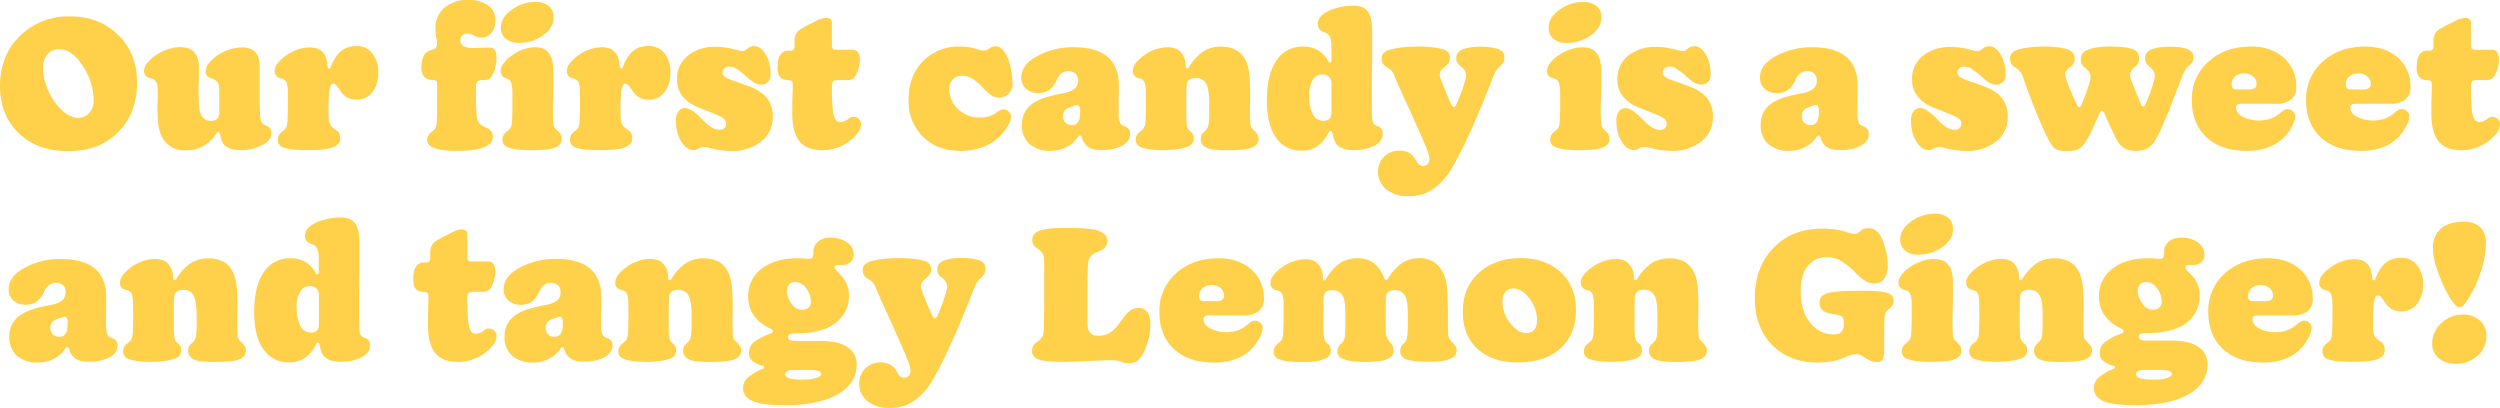 <svg xmlns="http://www.w3.org/2000/svg" viewBox="0 0 850.25 138.72"><defs><style>.cls-1{fill:#ffd049;}</style></defs><g id="Layer_2" data-name="Layer 2"><g id="Layer_19" data-name="Layer 19"><path class="cls-1" d="M66.17,29.64q0,10.5-6.51,17T42.47,53q-10.26,0-16.59-6.12T19.55,30.78q0-10.26,6.78-16.92a23.25,23.25,0,0,1,17-6.66q10,0,16.41,6.3T66.17,29.64ZM37.31,35a17.49,17.49,0,0,0,4.2,4.86A7.41,7.41,0,0,0,46,41.7a5,5,0,0,0,3.9-1.65,6.22,6.22,0,0,0,1.5-4.35A21.08,21.08,0,0,0,47.66,24Q44,18.36,39.71,18.36A5,5,0,0,0,35.78,20a6.64,6.64,0,0,0-1.59,4.32,17.74,17.74,0,0,0,.75,5.37A22.44,22.44,0,0,0,37.31,35Z" transform="translate(-19.55 -1.62)"/><path class="cls-1" d="M105.83,18.84a4.33,4.33,0,0,1,1.56,2.22,12,12,0,0,1,.48,3.72V36.12q0,.9.12,4.26.06,1,.15,1.56a5.37,5.37,0,0,0,.33,1.2,1.79,1.79,0,0,0,.54.63,4.65,4.65,0,0,0,.9.51,3.18,3.18,0,0,1,1.5,1,2.9,2.9,0,0,1,.42,1.68,3.52,3.52,0,0,1-.69,2.1A6.19,6.19,0,0,1,109,50.82a10.14,10.14,0,0,1-1.62.75q-.9.33-1.92.63a19.34,19.34,0,0,1-2,.36,14.29,14.29,0,0,1-1.83.12,12.93,12.93,0,0,1-3.06-.3,6.6,6.6,0,0,1-2.16-1A4,4,0,0,1,95.21,50a9.49,9.49,0,0,1-.78-2.61,1.85,1.85,0,0,0-.24-.63.37.37,0,0,0-.3-.15,1,1,0,0,0-.42.06.68.68,0,0,0-.24.24,14.2,14.2,0,0,1-4.65,4.5,12.23,12.23,0,0,1-5.91,1.32A8.63,8.63,0,0,1,75.86,50q-2.37-2.67-2.67-8.13-.06-1.32-.09-2.76t.09-4q.06-2,0-2.88t-.09-1.38a2.82,2.82,0,0,0-.33-1.14,4.15,4.15,0,0,0-.69-.9,1.54,1.54,0,0,0-.57-.36l-.75-.24a2.93,2.93,0,0,1-1.68-.87,2.54,2.54,0,0,1-.54-1.71,4.58,4.58,0,0,1,1.26-2.79,13.21,13.21,0,0,1,3.3-2.79,16.08,16.08,0,0,1,3.81-1.77,12.75,12.75,0,0,1,3.81-.63,9.53,9.53,0,0,1,2.37.27,5.66,5.66,0,0,1,1.83.81,5,5,0,0,1,1.71,2.34,10.34,10.34,0,0,1,.57,3.66q0,1.32,0,2.49t-.09,2.85q-.06,1-.06,1.38v.84q0,1.56.09,3.3t.21,2.94a5.32,5.32,0,0,0,1.26,3.12,3.4,3.4,0,0,0,2.58,1.08A3,3,0,0,0,93.41,42a3.23,3.23,0,0,0,.72-2.31V34.56q0-1.14,0-2.13T94,30.9a3,3,0,0,0-.3-1,2.39,2.39,0,0,0-.6-.78,5.45,5.45,0,0,0-.66-.45,3.2,3.2,0,0,0-.84-.33A3,3,0,0,1,90,27.39a2.64,2.64,0,0,1-.51-1.71A4.52,4.52,0,0,1,90.68,23a13,13,0,0,1,3.09-2.73,17.79,17.79,0,0,1,4-1.86,12.66,12.66,0,0,1,3.9-.66A8.63,8.63,0,0,1,104,18,6.16,6.16,0,0,1,105.83,18.84Z" transform="translate(-19.55 -1.62)"/><path class="cls-1" d="M140.81,17.28a6.6,6.6,0,0,1,5.4,2.52,10,10,0,0,1,2,6.48,10.39,10.39,0,0,1-2,6.69,6.57,6.57,0,0,1-5.4,2.55,6.47,6.47,0,0,1-3.09-.69,7,7,0,0,1-2.37-2.25s-.33-.46-.87-1.26-1-1.2-1.53-1.2-.79.28-1,.84a7.37,7.37,0,0,0-.51,2.46q-.06,1.44-.12,2.34t-.06,1.32q0,1.32,0,2.58t.09,2.28a5.77,5.77,0,0,0,.27,1.5,3.6,3.6,0,0,0,.75,1.2l.54.51A10.08,10.08,0,0,0,134,46,2.65,2.65,0,0,1,135,47.1a4.48,4.48,0,0,1,.27,1.68,2.61,2.61,0,0,1-.84,1.95A5.46,5.46,0,0,1,131.93,52a22.08,22.08,0,0,1-3.12.51q-1.62.15-4.8.15a47.94,47.94,0,0,1-4.92-.21,13.18,13.18,0,0,1-3.24-.69,2.86,2.86,0,0,1-1.35-1,2.81,2.81,0,0,1-.45-1.62,3.17,3.17,0,0,1,.36-1.59,4.84,4.84,0,0,1,1.32-1.35,7,7,0,0,0,.72-.6,1.88,1.88,0,0,0,.36-.48,3.42,3.42,0,0,0,.36-1.08,14.22,14.22,0,0,0,.18-1.62q.06-2.22.09-3.69t0-2.79q0-2.52,0-3.42a10.87,10.87,0,0,0-.15-1.56,7.61,7.61,0,0,0-.24-1.14,1.37,1.37,0,0,0-.3-.54,3.09,3.09,0,0,0-.66-.6,2.65,2.65,0,0,0-.9-.36,2.87,2.87,0,0,1-1.65-.84,2.86,2.86,0,0,1-.57-1.74,4.35,4.35,0,0,1,1.2-2.82,13.74,13.74,0,0,1,3.48-2.94,14.24,14.24,0,0,1,3.54-1.65,12.26,12.26,0,0,1,3.6-.57,8.62,8.62,0,0,1,2,.21,5.24,5.24,0,0,1,1.47.57,5,5,0,0,1,1.08.87,4.65,4.65,0,0,1,.78,1.11,7.61,7.61,0,0,1,.54,1.62,12,12,0,0,1,.3,2q.06.72.48.81t.66-.63a14.83,14.83,0,0,1,1.77-3.48,9.25,9.25,0,0,1,2.19-2.22,7.11,7.11,0,0,1,2.16-1A9.7,9.7,0,0,1,140.81,17.28Z" transform="translate(-19.55 -1.62)"/><path class="cls-1" d="M174.59,52.92q-1.74,0-3.18-.12a19,19,0,0,1-2.52-.36,7.31,7.31,0,0,1-3.06-1.23,2.47,2.47,0,0,1-1-2,3,3,0,0,1,.39-1.56,4.67,4.67,0,0,1,1.29-1.32,5.51,5.51,0,0,0,.69-.57,3,3,0,0,0,.45-.57,2.35,2.35,0,0,0,.33-1q.09-.6.15-1.68t.09-3.18q0-2,0-4.2v-5a1.34,1.34,0,0,0-.33-1,1.44,1.44,0,0,0-1.05-.33h-.54a1.13,1.13,0,0,1-.36-.06,3.17,3.17,0,0,1-2.49-1.56,6.15,6.15,0,0,1-.51-3.66,7.53,7.53,0,0,1,1-3.42,4.14,4.14,0,0,1,2.64-1.56,5.06,5.06,0,0,0,.81-.33,1.41,1.41,0,0,0,.45-.39,2.5,2.5,0,0,0,.27-.63,2.86,2.86,0,0,0,.09-.75q0-.36,0-.72A7.49,7.49,0,0,0,168,14.7a12.24,12.24,0,0,1-.3-1.74q-.06-.72-.06-1.5a9.08,9.08,0,0,1,3-7.17,12,12,0,0,1,8.19-2.67,10.89,10.89,0,0,1,6.69,1.83A6,6,0,0,1,188,8.52a6.64,6.64,0,0,1-1.29,4.26,4.31,4.31,0,0,1-3.57,1.62,4.57,4.57,0,0,1-1.05-.12,6.34,6.34,0,0,1-1.47-.66,5.87,5.87,0,0,0-1.23-.48,4.57,4.57,0,0,0-1.05-.12,2.09,2.09,0,0,0-1.56.69,2.3,2.3,0,0,0-.66,1.65,2.1,2.1,0,0,0,1.08,1.95,6.58,6.58,0,0,0,3.24.63h.84q.42,0,1.26-.06,1.14-.06,2-.06h1.65a2,2,0,0,1,2,1.5,10,10,0,0,1-.06,4.5,9.74,9.74,0,0,1-1.38,3.78,2.61,2.61,0,0,1-2.16,1.26h-1a2.17,2.17,0,0,0-1.68.54,2.58,2.58,0,0,0-.48,1.74v3.24q0,2.46.09,4.29t.21,2.91a3.9,3.9,0,0,0,.42,1.26,4.31,4.31,0,0,0,.72,1,7.41,7.41,0,0,0,1,.69,7.58,7.58,0,0,0,1.14.57,3.73,3.73,0,0,1,1.65,1.2,3.26,3.26,0,0,1,.51,1.92,3,3,0,0,1-1.2,2.43,9.18,9.18,0,0,1-3.6,1.59,24.6,24.6,0,0,1-3.39.54Q177,52.92,174.59,52.92Zm25.68-.24a39.34,39.34,0,0,1-4.71-.24,15.1,15.1,0,0,1-3.27-.72,3.05,3.05,0,0,1-1.38-1,2.68,2.68,0,0,1-.48-1.62,3,3,0,0,1,.39-1.56,4.67,4.67,0,0,1,1.29-1.32q.36-.3.63-.57a3,3,0,0,0,.45-.57,3.42,3.42,0,0,0,.36-1.08,14.22,14.22,0,0,0,.18-1.62q.06-2.22.09-3.69t0-2.79q0-1.68,0-2.85t-.15-2.13a6,6,0,0,0-.27-1.17A2.58,2.58,0,0,0,193,29a2.79,2.79,0,0,0-.54-.42,4.36,4.36,0,0,0-.84-.36,2.61,2.61,0,0,1-1.35-.93,2.78,2.78,0,0,1-.45-1.65A4.59,4.59,0,0,1,190.94,23a12.34,12.34,0,0,1,3-2.73,14.65,14.65,0,0,1,3.78-1.92,12.28,12.28,0,0,1,3.9-.66,7.06,7.06,0,0,1,2.61.42A4.72,4.72,0,0,1,206,19.44a5.85,5.85,0,0,1,1.32,2.61,16.38,16.38,0,0,1,.42,4q0,2.28,0,4.5t-.09,5.28q-.06,1.08-.06,1.47v3.3q0,.81.06,1.41.06,1.44.15,2a2,2,0,0,0,.6,1.29q.27.3.75.78a5.27,5.27,0,0,1,1.17,1.41,3.28,3.28,0,0,1,.27,1.41,2.74,2.74,0,0,1-.51,1.62,3.49,3.49,0,0,1-1.41,1.14,11.23,11.23,0,0,1-3.21.78A45.41,45.41,0,0,1,200.27,52.68Zm7.56-45q0,3.42-3.63,6A13.91,13.91,0,0,1,196,16.2a6.65,6.65,0,0,1-4.47-1.41A4.69,4.69,0,0,1,189.89,11q0-3.36,3.63-6a13.39,13.39,0,0,1,7.83-2.7,7.45,7.45,0,0,1,4.86,1.35A4.9,4.9,0,0,1,207.83,7.68Z" transform="translate(-19.55 -1.62)"/><path class="cls-1" d="M240.17,17.28a6.6,6.6,0,0,1,5.4,2.52,10,10,0,0,1,2,6.48,10.39,10.39,0,0,1-2,6.69,6.57,6.57,0,0,1-5.4,2.55,6.47,6.47,0,0,1-3.09-.69,7,7,0,0,1-2.37-2.25s-.33-.46-.87-1.26-1.05-1.2-1.53-1.2-.79.28-1.05.84a7.37,7.37,0,0,0-.51,2.46q-.06,1.44-.12,2.34t-.06,1.32q0,1.32,0,2.58t.09,2.28a5.77,5.77,0,0,0,.27,1.5,3.6,3.6,0,0,0,.75,1.2l.54.51a10.08,10.08,0,0,0,1.14.81,2.65,2.65,0,0,1,.93,1.14,4.48,4.48,0,0,1,.27,1.68,2.61,2.61,0,0,1-.84,1.95A5.46,5.46,0,0,1,231.29,52a22.08,22.08,0,0,1-3.12.51q-1.62.15-4.8.15a47.94,47.94,0,0,1-4.92-.21,13.18,13.18,0,0,1-3.24-.69,2.86,2.86,0,0,1-1.35-1,2.81,2.81,0,0,1-.45-1.62,3.17,3.17,0,0,1,.36-1.59,4.84,4.84,0,0,1,1.32-1.35,7,7,0,0,0,.72-.6,1.88,1.88,0,0,0,.36-.48,3.42,3.42,0,0,0,.36-1.08,14.22,14.22,0,0,0,.18-1.62q.06-2.22.09-3.69t0-2.79q0-2.52,0-3.42a10.87,10.87,0,0,0-.15-1.56,7.61,7.61,0,0,0-.24-1.14,1.37,1.37,0,0,0-.3-.54,3.09,3.09,0,0,0-.66-.6,2.65,2.65,0,0,0-.9-.36,2.87,2.87,0,0,1-1.65-.84,2.86,2.86,0,0,1-.57-1.74,4.35,4.35,0,0,1,1.2-2.82A13.74,13.74,0,0,1,217,19.92a14.24,14.24,0,0,1,3.54-1.65,12.26,12.26,0,0,1,3.6-.57,8.62,8.62,0,0,1,2,.21,5.24,5.24,0,0,1,1.47.57,5,5,0,0,1,1.08.87,4.65,4.65,0,0,1,.78,1.11,7.61,7.61,0,0,1,.54,1.62,12,12,0,0,1,.3,2q.06.72.48.81t.66-.63a14.83,14.83,0,0,1,1.77-3.48,9.25,9.25,0,0,1,2.19-2.22,7.11,7.11,0,0,1,2.16-1A9.7,9.7,0,0,1,240.17,17.28Z" transform="translate(-19.55 -1.62)"/><path class="cls-1" d="M257.33,52a4.45,4.45,0,0,1-1.08.54,3.26,3.26,0,0,1-.9.12,3.63,3.63,0,0,1-1.47-.33,4.65,4.65,0,0,1-1.41-1,9.43,9.43,0,0,1-1.32-1.68,10.35,10.35,0,0,1-1-2.22,12,12,0,0,1-.54-2.22,17.86,17.86,0,0,1-.18-2.64,5,5,0,0,1,.84-3.06,2.63,2.63,0,0,1,2.22-1.14,3.84,3.84,0,0,1,1.62.39,11.42,11.42,0,0,1,2.22,1.53q.42.36.87.78t1.35,1.32a16.61,16.61,0,0,0,3.21,2.67,5,5,0,0,0,2.49.69,2.34,2.34,0,0,0,1.68-.57,2.09,2.09,0,0,0,.6-1.59,2,2,0,0,0-.57-1.38,6.72,6.72,0,0,0-2-1.26q-.6-.3-1.92-.81l-1.74-.69-3.12-1.26a12.62,12.62,0,0,1-5.52-3.84,8.94,8.94,0,0,1-1.86-5.64,10,10,0,0,1,3.66-8.16,14.57,14.57,0,0,1,9.54-3,22.76,22.76,0,0,1,2.94.18q1.38.18,3.42.66,1.26.36,1.8.45a6.22,6.22,0,0,0,1,.09,1.79,1.79,0,0,0,.57-.09,5.77,5.77,0,0,0,1.17-.81,3.22,3.22,0,0,1,1.05-.57,3.92,3.92,0,0,1,1.11-.15,3.47,3.47,0,0,1,2.07.72A6.94,6.94,0,0,1,280,20.22a10.26,10.26,0,0,1,1.2,3,14.41,14.41,0,0,1,.42,3.45,6.25,6.25,0,0,1-.18,1.62,2.38,2.38,0,0,1-.6,1.08,3.94,3.94,0,0,1-1,.75,2.65,2.65,0,0,1-1.2.27,5.65,5.65,0,0,1-1.53-.21,4.4,4.4,0,0,1-1.35-.63,12.27,12.27,0,0,1-1-.72q-.54-.42-1.56-1.32a20.52,20.52,0,0,0-3.72-2.82,4.76,4.76,0,0,0-1.92-.42,2.29,2.29,0,0,0-1.65.6,2,2,0,0,0-.63,1.5,1.59,1.59,0,0,0,.6,1.2,6.7,6.7,0,0,0,2,1.08q.66.3,1.92.72t1.56.54l2.34.84q4.68,1.68,6.69,4.2a10,10,0,0,1,2,6.42,10.32,10.32,0,0,1-3.93,8.34,15.46,15.46,0,0,1-10.17,3.24q-1,0-2-.09t-2-.21q-1-.18-2.34-.48l-1.62-.36a4.09,4.09,0,0,0-.78-.15q-.36,0-.72,0a2.29,2.29,0,0,0-.66.09A3.6,3.6,0,0,0,257.33,52Z" transform="translate(-19.55 -1.62)"/><path class="cls-1" d="M311.15,47a15.66,15.66,0,0,1-5.31,4.2,15.11,15.11,0,0,1-6.69,1.5q-5.22,0-7.68-3T289,40.2q0-1.32,0-2.67t.09-3.69q.06-1.62.06-2.34V30.18a1.31,1.31,0,0,0-.27-.9,1.38,1.38,0,0,0-.93-.36l-.66-.06a6.59,6.59,0,0,1-.78-.12,3.09,3.09,0,0,1-2-1.35A6,6,0,0,1,284,24.6a11.11,11.11,0,0,1,.33-3,4.24,4.24,0,0,1,1.05-1.86,2.9,2.9,0,0,1,1-.69,4.11,4.11,0,0,1,1.41-.21h.72a1.2,1.2,0,0,0,.93-.36,1.37,1.37,0,0,0,.33-1v-2a5.16,5.16,0,0,1,.33-1.95,4.32,4.32,0,0,1,1.11-1.53A10.54,10.54,0,0,1,292.76,11q.93-.57,3-1.59,1.32-.66,2-1T299,8q.42-.12.84-.21a3.52,3.52,0,0,1,.72-.09,2.06,2.06,0,0,1,1.41.45,1.63,1.63,0,0,1,.51,1.29V17.1a1.53,1.53,0,0,0,.33,1.11,1.34,1.34,0,0,0,1,.33h5.76a2.12,2.12,0,0,1,2.1,1.38,6.84,6.84,0,0,1,.12,3.9,9.61,9.61,0,0,1-1.41,3.75,2.67,2.67,0,0,1-2.19,1.29h-3.84a2,2,0,0,0-1.41.42,1.91,1.91,0,0,0-.45,1.44v2.64q0,1.62.09,3.06t.21,2.64a8.16,8.16,0,0,0,.87,3.15,1.91,1.91,0,0,0,1.71.87,3.71,3.71,0,0,0,1.23-.18,4.72,4.72,0,0,0,1.11-.6,6.86,6.86,0,0,1,1.29-.81,2.09,2.09,0,0,1,.75-.15,2.65,2.65,0,0,1,1.86.72,2.28,2.28,0,0,1,.78,1.74,4.81,4.81,0,0,1-.3,1.62A5.11,5.11,0,0,1,311.15,47Z" transform="translate(-19.55 -1.62)"/><path class="cls-1" d="M362.39,44.28a16,16,0,0,1-6.54,6.45,20.64,20.64,0,0,1-9.78,2.19q-7.8,0-12.66-4.83a16.87,16.87,0,0,1-4.86-12.51q0-8.1,4.89-13.11a16.8,16.8,0,0,1,12.57-5,22.12,22.12,0,0,1,2.67.15,24.29,24.29,0,0,1,3.51.81,7.77,7.77,0,0,0,1,.27,5.2,5.2,0,0,0,1,.09,2.74,2.74,0,0,0,.81-.12,3.84,3.84,0,0,0,1-.54,5,5,0,0,1,1.2-.63,3.4,3.4,0,0,1,1-.15,2.81,2.81,0,0,1,1.62.54,5.94,5.94,0,0,1,1.5,1.62,12,12,0,0,1,1.11,2.16,15.39,15.39,0,0,1,.81,2.76q.3,1.38.48,2.82a22.73,22.73,0,0,1,.18,2.82,5.46,5.46,0,0,1-.33,1.95,4.29,4.29,0,0,1-1,1.53,4.11,4.11,0,0,1-1.47.93,5.46,5.46,0,0,1-2,.33,4.25,4.25,0,0,1-2.16-.63,17.44,17.44,0,0,1-3.12-2.73,18.38,18.38,0,0,0-3.93-3.3,6.5,6.5,0,0,0-3.09-.78,4.29,4.29,0,0,0-3.21,1.26A4.6,4.6,0,0,0,342.41,32a9,9,0,0,0,3,6.72,10.28,10.28,0,0,0,7.35,2.88,11.1,11.1,0,0,0,3.12-.42,7.43,7.43,0,0,0,2.46-1.2,9.45,9.45,0,0,1,1.41-.9,2.32,2.32,0,0,1,1-.24,2.65,2.65,0,0,1,1.86.72,2.28,2.28,0,0,1,.78,1.74,4.48,4.48,0,0,1-.24,1.35A8,8,0,0,1,362.39,44.28Z" transform="translate(-19.55 -1.62)"/><path class="cls-1" d="M386,48.36a9.63,9.63,0,0,1-3.84,3.33,11.64,11.64,0,0,1-5.28,1.23,10.42,10.42,0,0,1-7.2-2.31,8.29,8.29,0,0,1-2.58-6.51,8.91,8.91,0,0,1,1.17-4.62,9.2,9.2,0,0,1,3.51-3.3A17.79,17.79,0,0,1,375,34.8a58.46,58.46,0,0,1,6-1.44q.72-.12,1.08-.21a5.13,5.13,0,0,0,.66-.21,6,6,0,0,0,2.64-1.47,3.56,3.56,0,0,0,.84-2.31V29a3,3,0,0,0-.9-2.34,3.55,3.55,0,0,0-2.52-.84,3.67,3.67,0,0,0-2.22.75A5.08,5.08,0,0,0,379,28.68a8,8,0,0,1-2.61,3.57,6.47,6.47,0,0,1-3.75,1,5.9,5.9,0,0,1-4.17-1.47A5,5,0,0,1,366.89,28q0-4.44,5.55-7.38a25.68,25.68,0,0,1,12.21-2.94q7.68,0,11.55,3.24t3.87,9.6v2.31q0,1.17-.06,3.27v4.56a7.75,7.75,0,0,0,.09,1.26,12.05,12.05,0,0,0,.39,1.5,1.58,1.58,0,0,0,.48.6,3.57,3.57,0,0,0,1,.54,3.44,3.44,0,0,1,1.53,1.05,2.92,2.92,0,0,1,.39,1.65,3.7,3.7,0,0,1-.6,2.1,6.21,6.21,0,0,1-2,1.74,11.37,11.37,0,0,1-3.06,1.14,16.32,16.32,0,0,1-3.72.42,14,14,0,0,1-3-.24,6,6,0,0,1-2.1-1,4.59,4.59,0,0,1-1.17-1.29,6.19,6.19,0,0,1-.75-1.71,1.77,1.77,0,0,0-.24-.57.43.43,0,0,0-.36-.15.64.64,0,0,0-.42.15A2.46,2.46,0,0,0,386,48.36Zm-4.92-7.26a3,3,0,0,0,.81,2.25,3,3,0,0,0,2.19.81,2.54,2.54,0,0,0,1.65-.51,3,3,0,0,0,.93-1.59,5.88,5.88,0,0,0,.18-1,12.23,12.23,0,0,0,.06-1.32v-.36a2.83,2.83,0,0,0-.39-1.8q-.39-.42-1.41-.06l-.36.12a1.07,1.07,0,0,1-.27.09,1.66,1.66,0,0,0-.39.15,1.16,1.16,0,0,0-.33.12.29.29,0,0,1-.15.06,4,4,0,0,0-1.92,1.14A2.81,2.81,0,0,0,381.11,41.1Z" transform="translate(-19.55 -1.62)"/><path class="cls-1" d="M415.49,52.68a37.38,37.38,0,0,1-4.56-.24,15.06,15.06,0,0,1-3.24-.72,3.05,3.05,0,0,1-1.38-1,2.68,2.68,0,0,1-.48-1.62,3,3,0,0,1,.39-1.56,4.67,4.67,0,0,1,1.29-1.32q.36-.3.63-.57a3,3,0,0,0,.45-.57A3.42,3.42,0,0,0,409,44a14.22,14.22,0,0,0,.18-1.62q.06-2.22.09-3.69t0-2.79q0-2.52,0-3.42a10.87,10.87,0,0,0-.15-1.56,5.8,5.8,0,0,0-.3-1.23,2.2,2.2,0,0,0-.48-.75,2.48,2.48,0,0,0-.57-.42,2.2,2.2,0,0,0-.75-.24,2.93,2.93,0,0,1-1.68-.87,2.54,2.54,0,0,1-.54-1.71A4.63,4.63,0,0,1,406,22.83a14.48,14.48,0,0,1,3.42-2.91A14.1,14.1,0,0,1,413,18.27a12.75,12.75,0,0,1,3.69-.57,7.76,7.76,0,0,1,2.46.36,4.36,4.36,0,0,1,1.74,1,6.15,6.15,0,0,1,1,1.35,7.41,7.41,0,0,1,.66,1.59,5.88,5.88,0,0,1,.18,1,10.33,10.33,0,0,1,.06,1.14,1,1,0,0,0,.15.57.46.46,0,0,0,.39.21.45.45,0,0,0,.27-.12,2.27,2.27,0,0,0,.39-.48,17,17,0,0,1,5.07-5.37,11.18,11.18,0,0,1,5.79-1.47q4.62,0,7.05,2.73t2.67,8.25q.12,1.92.15,3.72t0,3.42q-.06,1.8-.06,3.42t.06,3a18.23,18.23,0,0,0,.15,2.22,2.86,2.86,0,0,0,.21.66,2.48,2.48,0,0,0,.33.42q.27.3.75.78a5.94,5.94,0,0,1,1.2,1.5,3.24,3.24,0,0,1,.24,1.32,2.74,2.74,0,0,1-.51,1.62,3.49,3.49,0,0,1-1.41,1.14,11.11,11.11,0,0,1-3.15.78,41.84,41.84,0,0,1-4.95.24,45.51,45.51,0,0,1-5.22-.21,8.16,8.16,0,0,1-2.76-.81,3.31,3.31,0,0,1-1.23-1.11,2.74,2.74,0,0,1-.45-1.53,3.71,3.71,0,0,1,.27-1.47,3.13,3.13,0,0,1,.93-1.17,4.69,4.69,0,0,0,.63-.63,5.36,5.36,0,0,0,.45-.63,3.42,3.42,0,0,0,.36-1.08,14.22,14.22,0,0,0,.18-1.62q.06-.72.06-1.86v-3.9a23.32,23.32,0,0,0-.36-4.56,5.76,5.76,0,0,0-1.08-2.58A3.7,3.7,0,0,0,428,28.47a4.21,4.21,0,0,0-1.71-.33,4.32,4.32,0,0,0-1.92.36,1.83,1.83,0,0,0-1,1,5.44,5.44,0,0,0-.27,1.5q-.09,1.08-.09,6.9v3.21q0,.87.06,1.59.06,1,.15,1.56a4.23,4.23,0,0,0,.21.84,1.86,1.86,0,0,0,.39.66,6.1,6.1,0,0,0,.63.6,2.66,2.66,0,0,1,.81,1,3.33,3.33,0,0,1,.27,1.38,2.77,2.77,0,0,1-.51,1.74,3.6,3.6,0,0,1-1.65,1.08,20.06,20.06,0,0,1-3.51.81A31.58,31.58,0,0,1,415.49,52.68Z" transform="translate(-19.55 -1.62)"/><path class="cls-1" d="M471.35,46.8a11.57,11.57,0,0,1-3.75,4.53,9,9,0,0,1-5.19,1.53,10.19,10.19,0,0,1-8.91-4.44q-3.09-4.44-3.09-12.66,0-8.76,3.24-13.53a10.4,10.4,0,0,1,9.12-4.77,9.76,9.76,0,0,1,5.1,1.29,9,9,0,0,1,3.42,3.75.77.77,0,0,0,.27.33.63.63,0,0,0,.33.09.39.39,0,0,0,.36-.21,1.15,1.15,0,0,0,.12-.57v-5a9.36,9.36,0,0,0-.12-1.59,6.43,6.43,0,0,0-.36-1.29,3.16,3.16,0,0,0-.75-1A3.41,3.41,0,0,0,470,12.6a3.51,3.51,0,0,1-1.77-1.11,3.12,3.12,0,0,1-.51-1.89,3.8,3.8,0,0,1,1.41-2.76A10.61,10.61,0,0,1,473,4.68a22.93,22.93,0,0,1,3.36-.84,20.11,20.11,0,0,1,3.42-.3,7.93,7.93,0,0,1,3,.51,4.38,4.38,0,0,1,2,1.53,7.28,7.28,0,0,1,1.08,2.61,17.48,17.48,0,0,1,.36,3.81q0,1.92,0,3.9t0,5.7q-.06,3.78-.09,5.82t0,4v4.44q0,4.32.06,5.7.06.6.15,1.05a3.21,3.21,0,0,0,.27.81,2.07,2.07,0,0,0,.54.66,2.75,2.75,0,0,0,.9.48,2.58,2.58,0,0,1,1.38.93,3.11,3.11,0,0,1,.36,1.65,3.81,3.81,0,0,1-.63,2.19,6,6,0,0,1-1.95,1.71,12,12,0,0,1-3.15,1.2,16.2,16.2,0,0,1-3.75.42,14.59,14.59,0,0,1-3.15-.27,6.8,6.8,0,0,1-2.25-1,3.83,3.83,0,0,1-1.38-1.68,14,14,0,0,1-.84-3,.82.82,0,0,0-.18-.42.49.49,0,0,0-.36-.12.56.56,0,0,0-.36.15A1.11,1.11,0,0,0,471.35,46.8Zm-6.54-12.72a13.28,13.28,0,0,0,1.26,6.36,3.85,3.85,0,0,0,3.48,2.28,2.89,2.89,0,0,0,2.16-.69,3.39,3.39,0,0,0,.66-2.37V30a3,3,0,0,0-.84-2.25,3.15,3.15,0,0,0-2.28-.81A3.66,3.66,0,0,0,466,28.83,10,10,0,0,0,464.81,34.08Z" transform="translate(-19.55 -1.62)"/><path class="cls-1" d="M508.37,64.8a15.48,15.48,0,0,1-4.62,2.76,16,16,0,0,1-5.28.78A11.35,11.35,0,0,1,491,66a7.58,7.58,0,0,1-2.79-6.15,7.07,7.07,0,0,1,7.08-7,8.22,8.22,0,0,1,2.88.45,4.78,4.78,0,0,1,2,1.47,11.51,11.51,0,0,1,1.23,1.83,2.44,2.44,0,0,0,2,1.47,2.16,2.16,0,0,0,1.68-.66,2.67,2.67,0,0,0,.6-1.86,7.17,7.17,0,0,0-.45-2.07q-.45-1.35-2.73-6.63l-1.05-2.28q-.63-1.38-2.07-4.68-2.22-4.8-3.27-7.11t-1.77-4q-.06-.18-.6-1.47a5.77,5.77,0,0,0-1-1.71,4.79,4.79,0,0,0-.57-.48L491,24.36a2.94,2.94,0,0,1-1.2-1.17,3.82,3.82,0,0,1-.36-1.77,2.52,2.52,0,0,1,.75-1.8,4.43,4.43,0,0,1,2.13-1.14,37.25,37.25,0,0,1,4.41-.78,42.9,42.9,0,0,1,4.77-.24,47.41,47.41,0,0,1,5.19.24,21.93,21.93,0,0,1,3.75.72,3,3,0,0,1,1.65,1,3,3,0,0,1,.57,1.89,3.26,3.26,0,0,1-.33,1.53,4.6,4.6,0,0,1-1.23,1.35,13,13,0,0,0-1.2,1.05,2.41,2.41,0,0,0-.36.51,3.05,3.05,0,0,0-.33,1.23,3.5,3.5,0,0,0,.27,1.41,1.65,1.65,0,0,1,.09.21,3.12,3.12,0,0,0,.15.33q.06.24.09.33a1.65,1.65,0,0,0,.09.21q.72,1.86,1.62,4t1.68,3.78a1.59,1.59,0,0,0,.36.51A.64.64,0,0,0,514,38a.58.58,0,0,0,.42-.18,2.09,2.09,0,0,0,.36-.54q.9-2,1.68-4.08t1.32-3.9a10.61,10.61,0,0,0,.27-1.08,4.63,4.63,0,0,0,.09-.84,4,4,0,0,0-.12-1,2.64,2.64,0,0,0-.42-.9,3.53,3.53,0,0,0-.57-.75,5.74,5.74,0,0,0-.87-.69,3.69,3.69,0,0,1-1-1.14,3,3,0,0,1-.33-1.44,3,3,0,0,1,.66-2.07,4.8,4.8,0,0,1,2.22-1.23,14.59,14.59,0,0,1,2.43-.51,26.29,26.29,0,0,1,3.09-.15,23.46,23.46,0,0,1,3,.18,14,14,0,0,1,2.37.48,4.19,4.19,0,0,1,2,1.11,2.78,2.78,0,0,1,.6,1.89,3.57,3.57,0,0,1-.36,1.62,5.11,5.11,0,0,1-1.26,1.5,5.6,5.6,0,0,0-.69.69,7.91,7.91,0,0,0-.57.81,7.25,7.25,0,0,0-.45.78q-.21.42-.75,1.8-2.46,6.36-4.32,10.77t-3.78,8.55a120.2,120.2,0,0,1-6.12,11.88A21.85,21.85,0,0,1,508.37,64.8Z" transform="translate(-19.55 -1.62)"/><path class="cls-1" d="M556.61,52.68a39.34,39.34,0,0,1-4.71-.24,15.1,15.1,0,0,1-3.27-.72,3.05,3.05,0,0,1-1.38-1,2.68,2.68,0,0,1-.48-1.62,3,3,0,0,1,.39-1.56,4.67,4.67,0,0,1,1.29-1.32q.36-.3.63-.57a3,3,0,0,0,.45-.57,3.42,3.42,0,0,0,.36-1.08,14.22,14.22,0,0,0,.18-1.62q.06-2.22.09-3.69t0-2.79q0-1.68,0-2.85T550,30.9a3.48,3.48,0,0,0-.24-1,4.5,4.5,0,0,0-.48-.84,2.44,2.44,0,0,0-.6-.54,2,2,0,0,0-.78-.24,2.93,2.93,0,0,1-1.68-.87,2.54,2.54,0,0,1-.54-1.71A4.52,4.52,0,0,1,546.8,23a12.27,12.27,0,0,1,3-2.7,16.32,16.32,0,0,1,3.84-1.89,12.33,12.33,0,0,1,4-.69,8.48,8.48,0,0,1,2.85.42,4.16,4.16,0,0,1,1.89,1.32,5.85,5.85,0,0,1,1.32,2.61,16.38,16.38,0,0,1,.42,4q0,2.28,0,4.5T564,35.82q-.06,1.08-.06,1.47v3.3q0,.81.06,1.41.06,1.44.15,2a2,2,0,0,0,.6,1.29q.27.3.75.78a5.27,5.27,0,0,1,1.17,1.41,3.28,3.28,0,0,1,.27,1.41,2.74,2.74,0,0,1-.51,1.62A3.49,3.49,0,0,1,565,51.66a11.23,11.23,0,0,1-3.21.78A45.41,45.41,0,0,1,556.61,52.68Zm7.56-45q0,3.42-3.63,6a13.91,13.91,0,0,1-8.19,2.55,6.65,6.65,0,0,1-4.47-1.41A4.69,4.69,0,0,1,546.23,11q0-3.36,3.63-6a13.39,13.39,0,0,1,7.83-2.7,7.45,7.45,0,0,1,4.86,1.35A4.9,4.9,0,0,1,564.17,7.68Z" transform="translate(-19.55 -1.62)"/><path class="cls-1" d="M577.13,52a4.45,4.45,0,0,1-1.08.54,3.26,3.26,0,0,1-.9.12,3.63,3.63,0,0,1-1.47-.33,4.65,4.65,0,0,1-1.41-1A9.43,9.43,0,0,1,571,49.68a10.35,10.35,0,0,1-1-2.22,12,12,0,0,1-.54-2.22,17.86,17.86,0,0,1-.18-2.64,5,5,0,0,1,.84-3.06,2.63,2.63,0,0,1,2.22-1.14,3.84,3.84,0,0,1,1.62.39,11.42,11.42,0,0,1,2.22,1.53q.42.36.87.78t1.35,1.32a16.61,16.61,0,0,0,3.21,2.67,5,5,0,0,0,2.49.69,2.34,2.34,0,0,0,1.68-.57,2.09,2.09,0,0,0,.6-1.59,2,2,0,0,0-.57-1.38,6.72,6.72,0,0,0-2-1.26q-.6-.3-1.92-.81l-1.74-.69L577,38.22a12.62,12.62,0,0,1-5.52-3.84,8.94,8.94,0,0,1-1.86-5.64,10,10,0,0,1,3.66-8.16,14.57,14.57,0,0,1,9.54-3,22.76,22.76,0,0,1,2.94.18q1.38.18,3.42.66,1.26.36,1.8.45a6.22,6.22,0,0,0,1,.09,1.79,1.79,0,0,0,.57-.09,5.77,5.77,0,0,0,1.17-.81,3.22,3.22,0,0,1,1-.57,3.92,3.92,0,0,1,1.11-.15,3.47,3.47,0,0,1,2.07.72,6.94,6.94,0,0,1,1.83,2.16,10.26,10.26,0,0,1,1.2,3,14.41,14.41,0,0,1,.42,3.45,6.25,6.25,0,0,1-.18,1.62,2.38,2.38,0,0,1-.6,1.08,3.94,3.94,0,0,1-1,.75,2.65,2.65,0,0,1-1.2.27,5.65,5.65,0,0,1-1.53-.21,4.4,4.4,0,0,1-1.35-.63,12.27,12.27,0,0,1-1-.72q-.54-.42-1.56-1.32a20.52,20.52,0,0,0-3.72-2.82,4.76,4.76,0,0,0-1.92-.42,2.29,2.29,0,0,0-1.65.6,2,2,0,0,0-.63,1.5,1.59,1.59,0,0,0,.6,1.2,6.7,6.7,0,0,0,2,1.08q.66.3,1.92.72t1.56.54l2.34.84q4.68,1.68,6.69,4.2a10,10,0,0,1,2,6.42,10.32,10.32,0,0,1-3.93,8.34A15.46,15.46,0,0,1,588,52.92q-1,0-2-.09t-2-.21q-1-.18-2.34-.48L580,51.78a4.09,4.09,0,0,0-.78-.15q-.36,0-.72,0a2.29,2.29,0,0,0-.66.09A3.6,3.6,0,0,0,577.13,52Z" transform="translate(-19.55 -1.62)"/><path class="cls-1" d="M637.25,48.36a9.63,9.63,0,0,1-3.84,3.33,11.64,11.64,0,0,1-5.28,1.23,10.42,10.42,0,0,1-7.2-2.31,8.29,8.29,0,0,1-2.58-6.51,8.91,8.91,0,0,1,1.17-4.62,9.2,9.2,0,0,1,3.51-3.3,17.79,17.79,0,0,1,3.21-1.38,58.46,58.46,0,0,1,6-1.44q.72-.12,1.08-.21a5.13,5.13,0,0,0,.66-.21,6,6,0,0,0,2.64-1.47,3.56,3.56,0,0,0,.84-2.31V29a3,3,0,0,0-.9-2.34,3.55,3.55,0,0,0-2.52-.84,3.67,3.67,0,0,0-2.22.75,5.08,5.08,0,0,0-1.62,2.13,8,8,0,0,1-2.61,3.57,6.47,6.47,0,0,1-3.75,1,5.9,5.9,0,0,1-4.17-1.47A5,5,0,0,1,618.11,28q0-4.44,5.55-7.38a25.68,25.68,0,0,1,12.21-2.94q7.68,0,11.55,3.24t3.87,9.6v2.31q0,1.17-.06,3.27v4.56a7.75,7.75,0,0,0,.09,1.26,12.05,12.05,0,0,0,.39,1.5,1.58,1.58,0,0,0,.48.6,3.57,3.57,0,0,0,1,.54,3.44,3.44,0,0,1,1.53,1.05,2.92,2.92,0,0,1,.39,1.65,3.7,3.7,0,0,1-.6,2.1,6.21,6.21,0,0,1-2,1.74,11.37,11.37,0,0,1-3.06,1.14,16.32,16.32,0,0,1-3.72.42,14,14,0,0,1-3-.24,6,6,0,0,1-2.1-1,4.59,4.59,0,0,1-1.17-1.29,6.19,6.19,0,0,1-.75-1.71,1.77,1.77,0,0,0-.24-.57.43.43,0,0,0-.36-.15.64.64,0,0,0-.42.15A2.46,2.46,0,0,0,637.25,48.36Zm-4.92-7.26a3,3,0,0,0,.81,2.25,3,3,0,0,0,2.19.81,2.54,2.54,0,0,0,1.65-.51,3,3,0,0,0,.93-1.59,5.88,5.88,0,0,0,.18-1,12.23,12.23,0,0,0,.06-1.32v-.36a2.83,2.83,0,0,0-.39-1.8q-.39-.42-1.41-.06l-.36.12a1.07,1.07,0,0,1-.27.09,1.66,1.66,0,0,0-.39.15A1.16,1.16,0,0,0,635,38a.29.29,0,0,1-.15.06,4,4,0,0,0-1.92,1.14A2.81,2.81,0,0,0,632.33,41.1Z" transform="translate(-19.55 -1.62)"/><path class="cls-1" d="M677.39,52a4.45,4.45,0,0,1-1.08.54,3.26,3.26,0,0,1-.9.12,3.63,3.63,0,0,1-1.47-.33,4.65,4.65,0,0,1-1.41-1,9.43,9.43,0,0,1-1.32-1.68,10.35,10.35,0,0,1-1-2.22,12,12,0,0,1-.54-2.22,17.86,17.86,0,0,1-.18-2.64,5,5,0,0,1,.84-3.06,2.63,2.63,0,0,1,2.22-1.14,3.84,3.84,0,0,1,1.62.39,11.42,11.42,0,0,1,2.22,1.53q.42.36.87.78t1.35,1.32a16.61,16.61,0,0,0,3.21,2.67,5,5,0,0,0,2.49.69,2.34,2.34,0,0,0,1.68-.57,2.09,2.09,0,0,0,.6-1.59,2,2,0,0,0-.57-1.38A6.72,6.72,0,0,0,684,41q-.6-.3-1.92-.81l-1.74-.69-3.12-1.26a12.62,12.62,0,0,1-5.52-3.84,8.94,8.94,0,0,1-1.86-5.64,10,10,0,0,1,3.66-8.16,14.57,14.57,0,0,1,9.54-3,22.76,22.76,0,0,1,2.94.18q1.38.18,3.42.66,1.26.36,1.8.45a6.22,6.22,0,0,0,1,.09,1.79,1.79,0,0,0,.57-.09,5.77,5.77,0,0,0,1.17-.81,3.22,3.22,0,0,1,1-.57,3.92,3.92,0,0,1,1.11-.15,3.47,3.47,0,0,1,2.07.72A6.94,6.94,0,0,1,700,20.22a10.26,10.26,0,0,1,1.2,3,14.41,14.41,0,0,1,.42,3.45,6.25,6.25,0,0,1-.18,1.62,2.38,2.38,0,0,1-.6,1.08,3.94,3.94,0,0,1-1,.75,2.65,2.65,0,0,1-1.2.27,5.65,5.65,0,0,1-1.53-.21,4.4,4.4,0,0,1-1.35-.63,12.27,12.27,0,0,1-1-.72q-.54-.42-1.56-1.32a20.52,20.52,0,0,0-3.72-2.82,4.76,4.76,0,0,0-1.92-.42,2.29,2.29,0,0,0-1.65.6,2,2,0,0,0-.63,1.5,1.59,1.59,0,0,0,.6,1.2,6.7,6.7,0,0,0,2,1.08q.66.3,1.92.72t1.56.54l2.34.84q4.68,1.68,6.69,4.2a10,10,0,0,1,2,6.42,10.32,10.32,0,0,1-3.93,8.34,15.46,15.46,0,0,1-10.17,3.24q-1,0-2-.09t-2-.21q-1-.18-2.34-.48l-1.62-.36a4.09,4.09,0,0,0-.78-.15q-.36,0-.72,0a2.29,2.29,0,0,0-.66.09A3.6,3.6,0,0,0,677.39,52Z" transform="translate(-19.55 -1.62)"/><path class="cls-1" d="M726.17,52.44a5.49,5.49,0,0,1-1.5.42,15.81,15.81,0,0,1-2.16.12,12.06,12.06,0,0,1-2.58-.21,4.27,4.27,0,0,1-1.56-.69,6.38,6.38,0,0,1-1.23-1.41,35.49,35.49,0,0,1-2-3.81q-1.44-2.94-3.75-8.73t-3.69-9.93a6.52,6.52,0,0,0-.57-1.35,6.81,6.81,0,0,0-.81-1.11,5.14,5.14,0,0,0-.66-.66q-.36-.3-1-.72a3.09,3.09,0,0,1-1.17-1.23,4,4,0,0,1-.33-1.71,2.57,2.57,0,0,1,.72-1.8,4.21,4.21,0,0,1,2-1.14,27.44,27.44,0,0,1,4-.78,41.09,41.09,0,0,1,4.74-.24,38.57,38.57,0,0,1,4.68.24,17.59,17.59,0,0,1,3.36.72,3.88,3.88,0,0,1,1.86,1.17,2.93,2.93,0,0,1,.6,1.89,3.83,3.83,0,0,1-.27,1.56,3.5,3.5,0,0,1-1,1.2,12.41,12.41,0,0,0-1.05.87,4.84,4.84,0,0,0-.45.51,2.22,2.22,0,0,0-.36.63,2,2,0,0,0-.12.69,3,3,0,0,0,.09.51q.09.39.27,1,.48,1.44,1.38,3.63t2.4,5.37a1.49,1.49,0,0,0,.33.48.52.52,0,0,0,.33.12.64.64,0,0,0,.42-.15,1.57,1.57,0,0,0,.36-.63q.9-2.1,1.65-4.17t1.23-3.87a3.06,3.06,0,0,0,.15-.69q0-.33,0-.87a3.4,3.4,0,0,0-.15-1,2.37,2.37,0,0,0-.39-.78,10.36,10.36,0,0,0-.78-.81l-.72-.63a3.13,3.13,0,0,1-.93-1.17,4.06,4.06,0,0,1-.27-1.59,3.06,3.06,0,0,1,.6-1.92,4.13,4.13,0,0,1,1.86-1.26A13.69,13.69,0,0,1,733,17.7a34.73,34.73,0,0,1,4.56-.24,35.31,35.31,0,0,1,4.44.24,13.85,13.85,0,0,1,3.12.72,2.82,2.82,0,0,1,1.44,1.11,3.44,3.44,0,0,1,.48,1.89,4.29,4.29,0,0,1-.27,1.62,2.9,2.9,0,0,1-1,1.2,6.17,6.17,0,0,0-.9.84,4.41,4.41,0,0,0-.6.9,1.94,1.94,0,0,0-.24.57,3.27,3.27,0,0,0-.06.69,2.62,2.62,0,0,0,.06.57,6.48,6.48,0,0,0,.18.63q.48,1.38,1.29,3.39t2.25,5.37a2,2,0,0,0,.33.51.46.46,0,0,0,.33.15.64.64,0,0,0,.42-.15,1.57,1.57,0,0,0,.36-.63,39.08,39.08,0,0,0,1.59-3.84q.75-2.1,1.35-4.2a8.94,8.94,0,0,0,.18-.9,5.93,5.93,0,0,0,.06-.84,3,3,0,0,0-.12-.84,3,3,0,0,0-.3-.72,4.32,4.32,0,0,0-.54-.66q-.3-.3-1.08-1a3.21,3.21,0,0,1-.93-1.14,3.83,3.83,0,0,1-.27-1.56,2.88,2.88,0,0,1,.69-2A4.86,4.86,0,0,1,752,18.18a13.05,13.05,0,0,1,2.46-.51,32.19,32.19,0,0,1,6.21,0,11.23,11.23,0,0,1,2.31.45,4.31,4.31,0,0,1,1.92,1.17,2.67,2.67,0,0,1,.66,1.83,3.26,3.26,0,0,1-.33,1.53,4.24,4.24,0,0,1-1.17,1.29,4.92,4.92,0,0,0-.81.75,5.41,5.41,0,0,0-.57.81q-.24.48-.57,1.2t-.69,1.68q-4,10.44-5.1,13t-2,4.59a32.75,32.75,0,0,1-2.19,4,7,7,0,0,1-1.77,1.83,5.63,5.63,0,0,1-1.89.87,9,9,0,0,1-2.25.27,11.43,11.43,0,0,1-2.76-.3,5.36,5.36,0,0,1-2-1,6.23,6.23,0,0,1-1.32-1.38,23.1,23.1,0,0,1-1.68-3.12q-1.14-2.28-1.92-4t-1.26-3a1.93,1.93,0,0,0-.33-.57.61.61,0,0,0-.45-.15.73.73,0,0,0-.48.15,2.18,2.18,0,0,0-.42.57q-.12.3-.3.66t-.54,1.2l-.9,2q-.36.81-.78,1.71a28.18,28.18,0,0,1-2.55,4.65A6.33,6.33,0,0,1,726.17,52.44Z" transform="translate(-19.55 -1.62)"/><path class="cls-1" d="M799.31,44.1a15.24,15.24,0,0,1-6.15,6.66,19.27,19.27,0,0,1-9.51,2.16q-8.7,0-13.65-4.59t-5-12.57a16.93,16.93,0,0,1,5.67-13.2q5.67-5.1,14.49-5.1,6.84,0,11.1,3.81a12.76,12.76,0,0,1,4.26,10,5.08,5.08,0,0,1-1.77,4.23,8.53,8.53,0,0,1-5.37,1.41H781.67a1.93,1.93,0,0,0-1.17.33,1,1,0,0,0-.45.87q0,2,2.31,3.24a12.5,12.5,0,0,0,9.39.63,9.93,9.93,0,0,0,3.3-1.95,7.27,7.27,0,0,1,1.38-1,2.46,2.46,0,0,1,1.08-.3,2.65,2.65,0,0,1,1.86.72,2.28,2.28,0,0,1,.78,1.74,4.33,4.33,0,0,1-.21,1.32A13.4,13.4,0,0,1,799.31,44.1ZM778.55,30.18a2.25,2.25,0,0,0,.36,1.41,1.45,1.45,0,0,0,1.2.45h4.2a3.65,3.65,0,0,0,2.07-.45,1.61,1.61,0,0,0,.63-1.41,3.28,3.28,0,0,0-1.17-2.58,4.53,4.53,0,0,0-3.09-1,4.44,4.44,0,0,0-3,1A3.28,3.28,0,0,0,778.55,30.18Z" transform="translate(-19.55 -1.62)"/><path class="cls-1" d="M838.13,44.1A15.24,15.24,0,0,1,832,50.76a19.27,19.27,0,0,1-9.51,2.16q-8.7,0-13.65-4.59t-5-12.57a16.93,16.93,0,0,1,5.67-13.2q5.67-5.1,14.49-5.1,6.84,0,11.1,3.81a12.76,12.76,0,0,1,4.26,10,5.08,5.08,0,0,1-1.77,4.23,8.53,8.53,0,0,1-5.37,1.41H820.49a1.93,1.93,0,0,0-1.17.33,1,1,0,0,0-.45.87q0,2,2.31,3.24a12.5,12.5,0,0,0,9.39.63,9.93,9.93,0,0,0,3.3-1.95,7.27,7.27,0,0,1,1.38-1,2.46,2.46,0,0,1,1.08-.3,2.65,2.65,0,0,1,1.86.72,2.28,2.28,0,0,1,.78,1.74,4.33,4.33,0,0,1-.21,1.32A13.4,13.4,0,0,1,838.13,44.1ZM817.37,30.18a2.25,2.25,0,0,0,.36,1.41,1.45,1.45,0,0,0,1.2.45h4.2a3.65,3.65,0,0,0,2.07-.45,1.61,1.61,0,0,0,.63-1.41,3.28,3.28,0,0,0-1.17-2.58,4.53,4.53,0,0,0-3.09-1,4.44,4.44,0,0,0-3,1A3.28,3.28,0,0,0,817.37,30.18Z" transform="translate(-19.55 -1.62)"/><path class="cls-1" d="M868.61,47a15.66,15.66,0,0,1-5.31,4.2,15.11,15.11,0,0,1-6.69,1.5q-5.22,0-7.68-3t-2.46-9.45q0-1.32,0-2.67t.09-3.69q.06-1.62.06-2.34V30.18a1.31,1.31,0,0,0-.27-.9,1.38,1.38,0,0,0-.93-.36l-.66-.06a6.59,6.59,0,0,1-.78-.12,3.09,3.09,0,0,1-2-1.35,6,6,0,0,1-.51-2.79,11.11,11.11,0,0,1,.33-3,4.24,4.24,0,0,1,1-1.86,2.9,2.9,0,0,1,1-.69,4.11,4.11,0,0,1,1.41-.21h.72a1.2,1.2,0,0,0,.93-.36,1.37,1.37,0,0,0,.33-1v-2a5.16,5.16,0,0,1,.33-1.95,4.32,4.32,0,0,1,1.11-1.53A10.54,10.54,0,0,1,850.22,11q.93-.57,3-1.59,1.32-.66,2-1T856.43,8l.84-.21a3.52,3.52,0,0,1,.72-.09,2.06,2.06,0,0,1,1.41.45,1.63,1.63,0,0,1,.51,1.29V17.1a1.53,1.53,0,0,0,.33,1.11,1.34,1.34,0,0,0,1,.33H867a2.12,2.12,0,0,1,2.1,1.38,6.84,6.84,0,0,1,.12,3.9,9.61,9.61,0,0,1-1.41,3.75,2.67,2.67,0,0,1-2.19,1.29h-3.84a2,2,0,0,0-1.41.42,1.91,1.91,0,0,0-.45,1.44v2.64q0,1.62.09,3.06t.21,2.64a8.16,8.16,0,0,0,.87,3.15,1.91,1.91,0,0,0,1.71.87A3.71,3.71,0,0,0,864,42.9a4.72,4.72,0,0,0,1.11-.6,6.86,6.86,0,0,1,1.29-.81,2.09,2.09,0,0,1,.75-.15,2.65,2.65,0,0,1,1.86.72,2.28,2.28,0,0,1,.78,1.74,4.81,4.81,0,0,1-.3,1.62A5.11,5.11,0,0,1,868.61,47Z" transform="translate(-19.55 -1.62)"/><path class="cls-1" d="M41.63,120.36a9.63,9.63,0,0,1-3.84,3.33,11.64,11.64,0,0,1-5.28,1.23,10.42,10.42,0,0,1-7.2-2.31,8.29,8.29,0,0,1-2.58-6.51,8.82,8.82,0,0,1,1.18-4.62,9.05,9.05,0,0,1,3.51-3.3,17.38,17.38,0,0,1,3.2-1.38,58.14,58.14,0,0,1,6-1.44c.47-.08.84-.15,1.07-.21a5.13,5.13,0,0,0,.66-.21A6.09,6.09,0,0,0,41,103.47a3.68,3.68,0,0,0,.84-2.31V101A3,3,0,0,0,41,98.64a3.51,3.51,0,0,0-2.51-.84,3.68,3.68,0,0,0-2.23.75,5,5,0,0,0-1.61,2.13A8.1,8.1,0,0,1,32,104.25a6.47,6.47,0,0,1-3.75,1,5.9,5.9,0,0,1-4.17-1.47A4.94,4.94,0,0,1,22.5,100q0-4.44,5.54-7.38A25.68,25.68,0,0,1,40.25,89.7q7.68,0,11.55,3.24t3.87,9.6v2.31c0,.78,0,1.87-.05,3.27v4.56a6.77,6.77,0,0,0,.09,1.26,10.2,10.2,0,0,0,.38,1.5,1.53,1.53,0,0,0,.49.6,3.28,3.28,0,0,0,1,.54,3.46,3.46,0,0,1,1.52,1,2.91,2.91,0,0,1,.4,1.65,3.7,3.7,0,0,1-.61,2.1,6.27,6.27,0,0,1-2,1.74,11.44,11.44,0,0,1-3.07,1.14,16.25,16.25,0,0,1-3.72.42,14,14,0,0,1-3-.24,5.85,5.85,0,0,1-2.09-1,4.31,4.31,0,0,1-1.17-1.29,5.65,5.65,0,0,1-.75-1.71,2,2,0,0,0-.25-.57.43.43,0,0,0-.36-.15.64.64,0,0,0-.42.15A2.46,2.46,0,0,0,41.63,120.36Zm-4.92-7.26a3,3,0,0,0,.81,2.25,3,3,0,0,0,2.19.81,2.59,2.59,0,0,0,1.66-.51,3,3,0,0,0,.92-1.59,5.88,5.88,0,0,0,.18-1,11.94,11.94,0,0,0,.07-1.32v-.36a2.81,2.81,0,0,0-.4-1.8q-.39-.42-1.41-.06l-.35.12a1.31,1.31,0,0,1-.28.09,1.66,1.66,0,0,0-.39.15,1.16,1.16,0,0,0-.33.12.26.26,0,0,1-.15.06,4,4,0,0,0-1.92,1.14A2.81,2.81,0,0,0,36.71,113.1Z" transform="translate(-19.55 -1.62)"/><path class="cls-1" d="M71.09,124.68a37.38,37.38,0,0,1-4.56-.24,15.06,15.06,0,0,1-3.24-.72,3.05,3.05,0,0,1-1.38-1,2.68,2.68,0,0,1-.48-1.62,3,3,0,0,1,.39-1.56,4.67,4.67,0,0,1,1.29-1.32q.36-.3.63-.57a3,3,0,0,0,.45-.57,3.42,3.42,0,0,0,.36-1.08,14.22,14.22,0,0,0,.18-1.62q.06-2.22.09-3.69t0-2.79q0-2.52,0-3.42a10.87,10.87,0,0,0-.15-1.56,5.8,5.8,0,0,0-.3-1.23,2.2,2.2,0,0,0-.48-.75,2.48,2.48,0,0,0-.57-.42,2.2,2.2,0,0,0-.75-.24,2.93,2.93,0,0,1-1.68-.87,2.54,2.54,0,0,1-.54-1.71,4.63,4.63,0,0,1,1.26-2.85A14.48,14.48,0,0,1,65,91.92a14.1,14.1,0,0,1,3.57-1.65,12.75,12.75,0,0,1,3.69-.57,7.76,7.76,0,0,1,2.46.36,4.36,4.36,0,0,1,1.74,1,6.15,6.15,0,0,1,1,1.35A7.41,7.41,0,0,1,78.17,94a5.88,5.88,0,0,1,.18,1,10.33,10.33,0,0,1,.06,1.14,1,1,0,0,0,.15.57.46.46,0,0,0,.39.21.45.45,0,0,0,.27-.12,2.27,2.27,0,0,0,.39-.48,17,17,0,0,1,5.07-5.37,11.18,11.18,0,0,1,5.79-1.47q4.62,0,7,2.73t2.67,8.25q.12,1.92.15,3.72t0,3.42q-.06,1.8-.06,3.42t.06,3a18.23,18.23,0,0,0,.15,2.22,2.86,2.86,0,0,0,.21.66,2.48,2.48,0,0,0,.33.42q.27.3.75.78a5.94,5.94,0,0,1,1.2,1.5,3.24,3.24,0,0,1,.24,1.32,2.74,2.74,0,0,1-.51,1.62,3.49,3.49,0,0,1-1.41,1.14,11.11,11.11,0,0,1-3.15.78,41.84,41.84,0,0,1-5,.24,45.51,45.51,0,0,1-5.22-.21,8.16,8.16,0,0,1-2.76-.81A3.31,3.31,0,0,1,84,122.55a2.74,2.74,0,0,1-.45-1.53,3.71,3.71,0,0,1,.27-1.47,3.13,3.13,0,0,1,.93-1.17,4.69,4.69,0,0,0,.63-.63,5.36,5.36,0,0,0,.45-.63,3.42,3.42,0,0,0,.36-1.08,14.22,14.22,0,0,0,.18-1.62q.06-.72.06-1.86v-3.9A23.32,23.32,0,0,0,86,104.1,5.76,5.76,0,0,0,85,101.52a3.7,3.7,0,0,0-1.35-1,4.21,4.21,0,0,0-1.71-.33,4.32,4.32,0,0,0-1.92.36,1.83,1.83,0,0,0-1,1,5.44,5.44,0,0,0-.27,1.5q-.09,1.08-.09,6.9v3.21q0,.87.06,1.59.06,1,.15,1.56a4.23,4.23,0,0,0,.21.84,1.86,1.86,0,0,0,.39.66,6.1,6.1,0,0,0,.63.6,2.66,2.66,0,0,1,.81,1,3.33,3.33,0,0,1,.27,1.38,2.77,2.77,0,0,1-.51,1.74A3.6,3.6,0,0,1,79,123.6a20.06,20.06,0,0,1-3.51.81A31.58,31.58,0,0,1,71.09,124.68Z" transform="translate(-19.55 -1.62)"/><path class="cls-1" d="M127,118.8a11.57,11.57,0,0,1-3.75,4.53,9,9,0,0,1-5.19,1.53,10.19,10.19,0,0,1-8.91-4.44Q106,116,106,107.76q0-8.76,3.24-13.53a10.4,10.4,0,0,1,9.12-4.77,9.76,9.76,0,0,1,5.1,1.29,9,9,0,0,1,3.42,3.75.77.77,0,0,0,.27.33.63.63,0,0,0,.33.09.39.39,0,0,0,.36-.21,1.15,1.15,0,0,0,.12-.57v-5a9.36,9.36,0,0,0-.12-1.59,6.43,6.43,0,0,0-.36-1.29,3.16,3.16,0,0,0-.75-1,3.41,3.41,0,0,0-1.17-.63,3.51,3.51,0,0,1-1.77-1.11,3.12,3.12,0,0,1-.51-1.89,3.8,3.8,0,0,1,1.41-2.76,10.61,10.61,0,0,1,3.87-2.16,22.93,22.93,0,0,1,3.36-.84,20.11,20.11,0,0,1,3.42-.3,7.93,7.93,0,0,1,3,.51,4.38,4.38,0,0,1,2,1.53,7.28,7.28,0,0,1,1.08,2.61,17.48,17.48,0,0,1,.36,3.81q0,1.92,0,3.9t0,5.7q-.06,3.78-.09,5.82t0,4v4.44q0,4.32.06,5.7.06.6.15,1a3.21,3.21,0,0,0,.27.81,2.07,2.07,0,0,0,.54.66,2.75,2.75,0,0,0,.9.48,2.58,2.58,0,0,1,1.38.93,3.11,3.11,0,0,1,.36,1.65,3.81,3.81,0,0,1-.63,2.19,6,6,0,0,1-2,1.71,12,12,0,0,1-3.15,1.2,16.2,16.2,0,0,1-3.75.42,14.59,14.59,0,0,1-3.15-.27,6.8,6.8,0,0,1-2.25-1,3.83,3.83,0,0,1-1.38-1.68,14,14,0,0,1-.84-3,.82.82,0,0,0-.18-.42.49.49,0,0,0-.36-.12.56.56,0,0,0-.36.15A1.11,1.11,0,0,0,127,118.8Zm-6.54-12.72a13.28,13.28,0,0,0,1.26,6.36,3.85,3.85,0,0,0,3.48,2.28,2.89,2.89,0,0,0,2.16-.69,3.39,3.39,0,0,0,.66-2.37V102a3,3,0,0,0-.84-2.25,3.15,3.15,0,0,0-2.28-.81,3.66,3.66,0,0,0-3.27,1.89A10,10,0,0,0,120.41,106.08Z" transform="translate(-19.55 -1.62)"/><path class="cls-1" d="M187.25,119a15.66,15.66,0,0,1-5.31,4.2,15.11,15.11,0,0,1-6.69,1.5q-5.22,0-7.68-3t-2.46-9.45q0-1.32,0-2.67t.09-3.69q.06-1.62.06-2.34v-1.32a1.31,1.31,0,0,0-.27-.9,1.38,1.38,0,0,0-.93-.36l-.66-.06a6.59,6.59,0,0,1-.78-.12,3.09,3.09,0,0,1-2-1.35,6,6,0,0,1-.51-2.79,11.11,11.11,0,0,1,.33-3,4.24,4.24,0,0,1,1-1.86,2.9,2.9,0,0,1,1.05-.69,4.11,4.11,0,0,1,1.41-.21h.72a1.2,1.2,0,0,0,.93-.36,1.37,1.37,0,0,0,.33-1v-2a5.16,5.16,0,0,1,.33-2,4.32,4.32,0,0,1,1.11-1.53,10.54,10.54,0,0,1,1.47-1q.93-.57,3-1.59,1.32-.66,2-1t1.23-.48q.42-.12.84-.21a3.52,3.52,0,0,1,.72-.09,2.06,2.06,0,0,1,1.41.45,1.63,1.63,0,0,1,.51,1.29V89.1a1.53,1.53,0,0,0,.33,1.11,1.34,1.34,0,0,0,1,.33h5.76a2.12,2.12,0,0,1,2.1,1.38,6.84,6.84,0,0,1,.12,3.9,9.61,9.61,0,0,1-1.41,3.75,2.67,2.67,0,0,1-2.19,1.29h-3.84a2,2,0,0,0-1.41.42,1.91,1.91,0,0,0-.45,1.44v2.64q0,1.62.09,3.06t.21,2.64a8.16,8.16,0,0,0,.87,3.15,1.91,1.91,0,0,0,1.71.87,3.71,3.71,0,0,0,1.23-.18,4.72,4.72,0,0,0,1.11-.6,6.86,6.86,0,0,1,1.29-.81,2.09,2.09,0,0,1,.75-.15,2.65,2.65,0,0,1,1.86.72,2.28,2.28,0,0,1,.78,1.74,4.81,4.81,0,0,1-.3,1.62A5.11,5.11,0,0,1,187.25,119Z" transform="translate(-19.55 -1.62)"/><path class="cls-1" d="M210.05,120.36a9.63,9.63,0,0,1-3.84,3.33,11.64,11.64,0,0,1-5.28,1.23,10.42,10.42,0,0,1-7.2-2.31,8.29,8.29,0,0,1-2.58-6.51,8.91,8.91,0,0,1,1.17-4.62,9.2,9.2,0,0,1,3.51-3.3A17.79,17.79,0,0,1,199,106.8a58.46,58.46,0,0,1,6-1.44q.72-.12,1.08-.21a5.13,5.13,0,0,0,.66-.21,6,6,0,0,0,2.64-1.47,3.56,3.56,0,0,0,.84-2.31V101a3,3,0,0,0-.9-2.34,3.55,3.55,0,0,0-2.52-.84,3.67,3.67,0,0,0-2.22.75,5.08,5.08,0,0,0-1.62,2.13,8,8,0,0,1-2.61,3.57,6.47,6.47,0,0,1-3.75,1,5.9,5.9,0,0,1-4.17-1.47,5,5,0,0,1-1.59-3.81q0-4.44,5.55-7.38a25.68,25.68,0,0,1,12.21-2.94q7.68,0,11.55,3.24t3.87,9.6v2.31q0,1.17-.06,3.27v4.56a7.75,7.75,0,0,0,.09,1.26,12.05,12.05,0,0,0,.39,1.5,1.58,1.58,0,0,0,.48.6,3.57,3.57,0,0,0,1,.54,3.44,3.44,0,0,1,1.53,1,2.92,2.92,0,0,1,.39,1.65,3.7,3.7,0,0,1-.6,2.1,6.21,6.21,0,0,1-2,1.74,11.37,11.37,0,0,1-3.06,1.14,16.32,16.32,0,0,1-3.72.42,14,14,0,0,1-3-.24,6,6,0,0,1-2.1-1,4.59,4.59,0,0,1-1.17-1.29,6.19,6.19,0,0,1-.75-1.71,1.77,1.77,0,0,0-.24-.57.43.43,0,0,0-.36-.15.64.64,0,0,0-.42.15A2.46,2.46,0,0,0,210.05,120.36Zm-4.92-7.26a3,3,0,0,0,.81,2.25,3,3,0,0,0,2.19.81,2.54,2.54,0,0,0,1.65-.51,3,3,0,0,0,.93-1.59,5.88,5.88,0,0,0,.18-1,12.23,12.23,0,0,0,.06-1.32v-.36a2.83,2.83,0,0,0-.39-1.8q-.39-.42-1.41-.06l-.36.12a1.07,1.07,0,0,1-.27.09,1.66,1.66,0,0,0-.39.15,1.16,1.16,0,0,0-.33.12.29.29,0,0,1-.15.06,4,4,0,0,0-1.92,1.14A2.81,2.81,0,0,0,205.13,113.1Z" transform="translate(-19.55 -1.62)"/><path class="cls-1" d="M239.51,124.68a37.38,37.38,0,0,1-4.56-.24,15.06,15.06,0,0,1-3.24-.72,3.05,3.05,0,0,1-1.38-1,2.68,2.68,0,0,1-.48-1.62,3,3,0,0,1,.39-1.56,4.67,4.67,0,0,1,1.29-1.32q.36-.3.63-.57a3,3,0,0,0,.45-.57A3.42,3.42,0,0,0,233,116a14.22,14.22,0,0,0,.18-1.62q.06-2.22.09-3.69t0-2.79q0-2.52,0-3.42a10.87,10.87,0,0,0-.15-1.56,5.8,5.8,0,0,0-.3-1.23,2.2,2.2,0,0,0-.48-.75,2.48,2.48,0,0,0-.57-.42,2.2,2.2,0,0,0-.75-.24,2.93,2.93,0,0,1-1.68-.87,2.54,2.54,0,0,1-.54-1.71A4.63,4.63,0,0,1,230,94.83a14.48,14.48,0,0,1,3.42-2.91A14.1,14.1,0,0,1,237,90.27a12.75,12.75,0,0,1,3.69-.57,7.76,7.76,0,0,1,2.46.36,4.36,4.36,0,0,1,1.74,1,6.15,6.15,0,0,1,1,1.35,7.41,7.41,0,0,1,.66,1.59,5.88,5.88,0,0,1,.18,1,10.33,10.33,0,0,1,.06,1.14,1,1,0,0,0,.15.57.46.46,0,0,0,.39.21.45.45,0,0,0,.27-.12,2.27,2.27,0,0,0,.39-.48,17,17,0,0,1,5.07-5.37,11.18,11.18,0,0,1,5.79-1.47q4.62,0,7.05,2.73t2.67,8.25q.12,1.92.15,3.72t0,3.42q-.06,1.8-.06,3.42t.06,3a18.23,18.23,0,0,0,.15,2.22,2.86,2.86,0,0,0,.21.66,2.48,2.48,0,0,0,.33.42q.27.3.75.78a5.94,5.94,0,0,1,1.2,1.5,3.24,3.24,0,0,1,.24,1.32,2.74,2.74,0,0,1-.51,1.62,3.49,3.49,0,0,1-1.41,1.14,11.11,11.11,0,0,1-3.15.78,41.84,41.84,0,0,1-5,.24,45.51,45.51,0,0,1-5.22-.21,8.16,8.16,0,0,1-2.76-.81,3.31,3.31,0,0,1-1.23-1.11,2.74,2.74,0,0,1-.45-1.53,3.71,3.71,0,0,1,.27-1.47,3.13,3.13,0,0,1,.93-1.17,4.69,4.69,0,0,0,.63-.63,5.36,5.36,0,0,0,.45-.63,3.42,3.42,0,0,0,.36-1.08,14.22,14.22,0,0,0,.18-1.62q.06-.72.06-1.86v-3.9a23.32,23.32,0,0,0-.36-4.56,5.76,5.76,0,0,0-1.08-2.58,3.7,3.7,0,0,0-1.35-1,4.21,4.21,0,0,0-1.71-.33,4.32,4.32,0,0,0-1.92.36,1.83,1.83,0,0,0-1,1,5.44,5.44,0,0,0-.27,1.5q-.09,1.08-.09,6.9v3.21q0,.87.06,1.59.06,1,.15,1.56a4.23,4.23,0,0,0,.21.84,1.86,1.86,0,0,0,.39.66,6.1,6.1,0,0,0,.63.6,2.66,2.66,0,0,1,.81,1,3.33,3.33,0,0,1,.27,1.38,2.77,2.77,0,0,1-.51,1.74,3.6,3.6,0,0,1-1.65,1.08,20.06,20.06,0,0,1-3.51.81A31.58,31.58,0,0,1,239.51,124.68Z" transform="translate(-19.55 -1.62)"/><path class="cls-1" d="M310.91,125.58q0,6.42-6.45,10.14t-18.15,3.72q-7.38,0-10.71-1.38t-3.33-4.44a4.67,4.67,0,0,1,1.38-3.39,18.22,18.22,0,0,1,5.28-3.15.93.93,0,0,0,.39-.24.6.6,0,0,0,.09-.36.32.32,0,0,0-.12-.27,1.05,1.05,0,0,0-.3-.15,8.62,8.62,0,0,1-3.6-1.71,3.47,3.47,0,0,1-1.14-2.67,4.62,4.62,0,0,1,1.5-3.51,20.09,20.09,0,0,1,5.94-3.15,1.11,1.11,0,0,0,.51-.3.73.73,0,0,0,.15-.48.64.64,0,0,0-.15-.42,1.77,1.77,0,0,0-.45-.36,14.38,14.38,0,0,1-5.85-4.56,10.91,10.91,0,0,1-1.89-6.42A11.36,11.36,0,0,1,278.6,93q4.59-3.54,12.09-3.54.66,0,1.29,0t1.53.15a7.88,7.88,0,0,1,.84,0,3.87,3.87,0,0,0,.48,0,1.16,1.16,0,0,0,1.11-.48,4.69,4.69,0,0,0,.27-2,4.18,4.18,0,0,1,1.59-3.36,6.22,6.22,0,0,1,4.11-1.32,9.54,9.54,0,0,1,5.76,1.62,5,5,0,0,1,2.22,4.2,3.23,3.23,0,0,1-1,2.46,3.62,3.62,0,0,1-2.58,1h-1.8a1.31,1.31,0,0,0-.81.21.75.75,0,0,0-.27.63,1.38,1.38,0,0,0,.33.75,20.74,20.74,0,0,0,1.65,1.77,10.21,10.21,0,0,1,2.19,3.3,11.56,11.56,0,0,1-4,13.2Q299,115,290.45,115a5.84,5.84,0,0,0-2.22.3,1,1,0,0,0-.66,1,1,1,0,0,0,.69,1,8.6,8.6,0,0,0,2.67.27h7.68q6,0,9.15,2.1A6.79,6.79,0,0,1,310.91,125.58Zm-24.3,3.3q0,1,1.44,1.41a16.37,16.37,0,0,0,4.5.45,15.53,15.53,0,0,0,4.5-.54q1.74-.54,1.74-1.32a1.17,1.17,0,0,0-.93-1.11,10.2,10.2,0,0,0-3.09-.33h-5.64a3.68,3.68,0,0,0-1.86.39A1.18,1.18,0,0,0,286.61,128.88Zm.6-28.5a7.36,7.36,0,0,0,1.56,4.53,4.35,4.35,0,0,0,3.42,2.07,3.36,3.36,0,0,0,2.31-.72,2.59,2.59,0,0,0,.81-2,7.48,7.48,0,0,0-1.59-4.62,4.54,4.54,0,0,0-3.63-2.1,2.82,2.82,0,0,0-2.13.78A2.9,2.9,0,0,0,287.21,100.38Z" transform="translate(-19.55 -1.62)"/><path class="cls-1" d="M331.91,136.8a15.48,15.48,0,0,1-4.62,2.76,16,16,0,0,1-5.28.78,11.35,11.35,0,0,1-7.47-2.31,7.58,7.58,0,0,1-2.79-6.15,7.07,7.07,0,0,1,7.08-7,8.22,8.22,0,0,1,2.88.45,4.78,4.78,0,0,1,2,1.47,11.51,11.51,0,0,1,1.23,1.83,2.44,2.44,0,0,0,2,1.47,2.16,2.16,0,0,0,1.68-.66,2.67,2.67,0,0,0,.6-1.86,7.17,7.17,0,0,0-.45-2.07q-.45-1.35-2.73-6.63l-1-2.28q-.63-1.38-2.07-4.68-2.22-4.8-3.27-7.11t-1.77-4q-.06-.18-.6-1.47a5.77,5.77,0,0,0-1-1.71,4.79,4.79,0,0,0-.57-.48l-1.23-.84a2.94,2.94,0,0,1-1.2-1.17,3.82,3.82,0,0,1-.36-1.77,2.52,2.52,0,0,1,.75-1.8,4.43,4.43,0,0,1,2.13-1.14,37.25,37.25,0,0,1,4.41-.78,42.9,42.9,0,0,1,4.77-.24,47.41,47.41,0,0,1,5.19.24,21.93,21.93,0,0,1,3.75.72,3,3,0,0,1,1.65,1,3,3,0,0,1,.57,1.89,3.26,3.26,0,0,1-.33,1.53,4.6,4.6,0,0,1-1.23,1.35,13,13,0,0,0-1.2,1.05,2.41,2.41,0,0,0-.36.51,3.05,3.05,0,0,0-.33,1.23,3.5,3.5,0,0,0,.27,1.41,1.65,1.65,0,0,1,.09.21,3.12,3.12,0,0,0,.15.33q.06.24.09.33a1.65,1.65,0,0,0,.09.21q.72,1.86,1.62,4t1.68,3.78a1.59,1.59,0,0,0,.36.51.64.64,0,0,0,.42.15.58.58,0,0,0,.42-.18,2.09,2.09,0,0,0,.36-.54q.9-2,1.68-4.08t1.32-3.9a10.61,10.61,0,0,0,.27-1.08,4.63,4.63,0,0,0,.09-.84,4,4,0,0,0-.12-1,2.64,2.64,0,0,0-.42-.9,3.53,3.53,0,0,0-.57-.75,5.74,5.74,0,0,0-.87-.69,3.69,3.69,0,0,1-1-1.14,3,3,0,0,1-.33-1.44,3,3,0,0,1,.66-2.07,4.8,4.8,0,0,1,2.22-1.23,14.59,14.59,0,0,1,2.43-.51,26.29,26.29,0,0,1,3.09-.15,23.46,23.46,0,0,1,3,.18,14,14,0,0,1,2.37.48,4.19,4.19,0,0,1,2,1.11,2.78,2.78,0,0,1,.6,1.89,3.57,3.57,0,0,1-.36,1.62A5.11,5.11,0,0,1,353,96.3a5.6,5.6,0,0,0-.69.69,7.91,7.91,0,0,0-.57.81,7.25,7.25,0,0,0-.45.78q-.21.42-.75,1.8-2.46,6.36-4.32,10.77t-3.78,8.55a120.2,120.2,0,0,1-6.12,11.88A21.85,21.85,0,0,1,331.91,136.8Z" transform="translate(-19.55 -1.62)"/><path class="cls-1" d="M407.33,123.36a4.94,4.94,0,0,1-1.65,1.38,4.87,4.87,0,0,1-2.13.42,7.75,7.75,0,0,1-1.26-.09,5.87,5.87,0,0,1-1.26-.39,10.53,10.53,0,0,0-1.65-.42,11.36,11.36,0,0,0-1.77-.12q-1.14,0-2.73.06l-5.07.18q-3.78.18-5.55.24t-3.15.06q-2.46,0-4.11-.12a23.41,23.41,0,0,1-2.85-.36,5.77,5.77,0,0,1-2.76-1.11,2.63,2.63,0,0,1-.84-2.07,3.79,3.79,0,0,1,.39-1.77,4.26,4.26,0,0,1,1.47-1.47,5.9,5.9,0,0,0,.9-.72,4.77,4.77,0,0,0,.6-.72,3.28,3.28,0,0,0,.42-1,8.56,8.56,0,0,0,.18-1.23q.06-1.32.12-5t.06-7q0-6.12,0-8.64t-.09-3.66a7.34,7.34,0,0,0-.18-1.29,2.68,2.68,0,0,0-.42-.87,6.18,6.18,0,0,0-.66-.78,4.72,4.72,0,0,0-.84-.66A4.2,4.2,0,0,1,371,84.81a3.67,3.67,0,0,1-.36-1.71,2.79,2.79,0,0,1,1-2.19,6,6,0,0,1,2.91-1.23,23.66,23.66,0,0,1,3.21-.42q1.77-.12,4.47-.12t4.95.12q2.31.12,3.93.36A8.1,8.1,0,0,1,394.82,81a3,3,0,0,1,1.35,2.46,3.42,3.42,0,0,1-.66,2.13,4.94,4.94,0,0,1-2.16,1.47,14.67,14.67,0,0,0-1.65.78,4.94,4.94,0,0,0-1.05.78,3.07,3.07,0,0,0-.66,1,5.76,5.76,0,0,0-.36,1.29q-.12,1.08-.18,3.63t-.06,5.85v3.54q0,5.4,0,6.9t.09,2a3.61,3.61,0,0,0,.84,2,3,3,0,0,0,1.8.9h.3a.48.48,0,0,0,.21.06h1a5.77,5.77,0,0,0,1.5-.21,7.29,7.29,0,0,0,1.56-.63,6,6,0,0,0,1.17-.78,12.34,12.34,0,0,0,1.17-1.14,9.73,9.73,0,0,0,.78-.9q.42-.54.9-1.2.12-.18.45-.6l.87-1.14a8.31,8.31,0,0,1,2.25-2.16,4.46,4.46,0,0,1,2.31-.66,3.78,3.78,0,0,1,3.15,1.32,6.17,6.17,0,0,1,1.05,3.9,25.16,25.16,0,0,1-.18,3,18.25,18.25,0,0,1-.6,2.94,19.77,19.77,0,0,1-1.2,3.33A12.12,12.12,0,0,1,407.33,123.36Z" transform="translate(-19.55 -1.62)"/><path class="cls-1" d="M448.13,116.1a15.24,15.24,0,0,1-6.15,6.66,19.27,19.27,0,0,1-9.51,2.16q-8.7,0-13.65-4.59t-4.95-12.57a16.93,16.93,0,0,1,5.67-13.2q5.67-5.1,14.49-5.1,6.84,0,11.1,3.81a12.76,12.76,0,0,1,4.26,10,5.08,5.08,0,0,1-1.77,4.23,8.53,8.53,0,0,1-5.37,1.41H430.49a1.93,1.93,0,0,0-1.17.33,1,1,0,0,0-.45.87q0,2,2.31,3.24a12.5,12.5,0,0,0,9.39.63,9.93,9.93,0,0,0,3.3-2,7.27,7.27,0,0,1,1.38-1,2.46,2.46,0,0,1,1.08-.3,2.65,2.65,0,0,1,1.86.72,2.28,2.28,0,0,1,.78,1.74,4.33,4.33,0,0,1-.21,1.32A13.4,13.4,0,0,1,448.13,116.1Zm-20.76-13.92a2.25,2.25,0,0,0,.36,1.41,1.45,1.45,0,0,0,1.2.45h4.2a3.65,3.65,0,0,0,2.07-.45,1.61,1.61,0,0,0,.63-1.41,3.28,3.28,0,0,0-1.17-2.58,4.53,4.53,0,0,0-3.09-1,4.44,4.44,0,0,0-3,1A3.28,3.28,0,0,0,427.37,102.18Z" transform="translate(-19.55 -1.62)"/><path class="cls-1" d="M470.63,96.3a17.23,17.23,0,0,1,5.07-5.46,11,11,0,0,1,5.61-1.38,8.88,8.88,0,0,1,5.43,1.62,11,11,0,0,1,3.51,5,1.43,1.43,0,0,0,.33.57.63.63,0,0,0,.45.21.45.45,0,0,0,.27-.12,2.27,2.27,0,0,0,.39-.48,16.84,16.84,0,0,1,5.07-5.43,11.09,11.09,0,0,1,5.67-1.41,8.86,8.86,0,0,1,3.9.84,8.4,8.4,0,0,1,3,2.46A10.66,10.66,0,0,1,511,96a17.22,17.22,0,0,1,.75,4.47q.12,2.82.18,4.26t.06,2.7v4.26q0,1.32.06,2.28a18.23,18.23,0,0,0,.15,2.22,2.86,2.86,0,0,0,.21.66,2.48,2.48,0,0,0,.33.42q.27.3.75.78a5.94,5.94,0,0,1,1.2,1.5,3.24,3.24,0,0,1,.24,1.32,2.6,2.6,0,0,1-.51,1.59,3.54,3.54,0,0,1-1.47,1.11,11,11,0,0,1-3.09.84,34.28,34.28,0,0,1-4.47.24,37.68,37.68,0,0,1-5-.27,10.81,10.81,0,0,1-3.06-.81,2.93,2.93,0,0,1-1.17-1.08,2.89,2.89,0,0,1-.39-1.5,3.31,3.31,0,0,1,.33-1.5,3.39,3.39,0,0,1,.93-1.14,2.09,2.09,0,0,0,.45-.48,4,4,0,0,0,.39-.72,5.31,5.31,0,0,0,.27-1.14q.09-.66.15-1.62.06-.72.06-1.86v-3.9A26.94,26.94,0,0,0,498,104a4.75,4.75,0,0,0-1-2.37,3.7,3.7,0,0,0-1.35-1,4.37,4.37,0,0,0-1.77-.33,3.82,3.82,0,0,0-1.77.36,1.85,1.85,0,0,0-.93,1,5.32,5.32,0,0,0-.27,1.47q-.09,1-.09,6.81,0,.84,0,2.16a17.59,17.59,0,0,0,0,1.92,11.78,11.78,0,0,0,.21,1.56,5.4,5.4,0,0,0,.45,1.32,4,4,0,0,0,.36.6,6,6,0,0,0,.54.6,3.66,3.66,0,0,1,.84,1.2,4.46,4.46,0,0,1,.24,1.62,2.85,2.85,0,0,1-.45,1.59,3.14,3.14,0,0,1-1.35,1.11,10,10,0,0,1-3,.81,36.67,36.67,0,0,1-4.89.27,33.57,33.57,0,0,1-4.44-.24,12.78,12.78,0,0,1-3.18-.84,2.89,2.89,0,0,1-1.29-1,2.7,2.7,0,0,1-.45-1.56,3,3,0,0,1,.3-1.38,4.22,4.22,0,0,1,1.08-1.26,6.2,6.2,0,0,0,.51-.57,2.1,2.1,0,0,0,.33-.63,4.18,4.18,0,0,0,.27-1,17.49,17.49,0,0,0,.15-1.8q.06-.72.06-1.86v-3.9a26.94,26.94,0,0,0-.3-4.65,4.75,4.75,0,0,0-1-2.37,3.7,3.7,0,0,0-1.35-1,4.37,4.37,0,0,0-1.77-.33,3.82,3.82,0,0,0-1.77.36,1.85,1.85,0,0,0-.93,1,5.32,5.32,0,0,0-.27,1.47q-.09,1-.09,6.81v3.21q0,.87.06,1.59.06.9.15,1.5a3.26,3.26,0,0,0,.27,1,2.46,2.46,0,0,0,.39.63,5.6,5.6,0,0,0,.69.69,2.69,2.69,0,0,1,.72,1,3.3,3.3,0,0,1,.24,1.29,2.69,2.69,0,0,1-.54,1.71,4.08,4.08,0,0,1-1.74,1.17,13.7,13.7,0,0,1-3.06.78,30,30,0,0,1-4.14.24,40.91,40.91,0,0,1-4.77-.24,15.18,15.18,0,0,1-3.33-.72,3.05,3.05,0,0,1-1.38-1,2.68,2.68,0,0,1-.48-1.62,3,3,0,0,1,.39-1.56,4.67,4.67,0,0,1,1.29-1.32q.36-.3.63-.57a3,3,0,0,0,.45-.57,3.42,3.42,0,0,0,.36-1.08,14.22,14.22,0,0,0,.18-1.62q.06-2.22.09-3.69t0-2.79q0-2.52,0-3.42a10.87,10.87,0,0,0-.15-1.56,5.8,5.8,0,0,0-.3-1.23,2.2,2.2,0,0,0-.48-.75,2.48,2.48,0,0,0-.57-.42,2.2,2.2,0,0,0-.75-.24,2.93,2.93,0,0,1-1.68-.87,2.54,2.54,0,0,1-.54-1.71,4.63,4.63,0,0,1,1.26-2.85,14.48,14.48,0,0,1,3.42-2.91,14.1,14.1,0,0,1,3.57-1.65,12.75,12.75,0,0,1,3.69-.57,7,7,0,0,1,2.34.36,4.41,4.41,0,0,1,1.68,1,6.15,6.15,0,0,1,1,1.35,7.41,7.41,0,0,1,.66,1.59,5.88,5.88,0,0,1,.18,1,10.33,10.33,0,0,1,.06,1.14,1,1,0,0,0,.15.57.46.46,0,0,0,.39.21.45.45,0,0,0,.27-.12A2.27,2.27,0,0,0,470.63,96.3Z" transform="translate(-19.55 -1.62)"/><path class="cls-1" d="M555.53,107q0,8.4-5.28,13.14t-14.52,4.74q-8.64,0-13.68-4.62t-5-12.6q0-8.28,5.49-13.26t14.25-5q8.34,0,13.56,4.83T555.53,107Zm-25-2.76a11.77,11.77,0,0,0,2.58,7.2q2.58,3.42,5.46,3.42a3.43,3.43,0,0,0,2.79-1.11,5.09,5.09,0,0,0,.93-3.33,12,12,0,0,0-2.55-7.23q-2.55-3.45-5.49-3.45a3.35,3.35,0,0,0-2.73,1.2A5,5,0,0,0,530.51,104.28Z" transform="translate(-19.55 -1.62)"/><path class="cls-1" d="M567.89,124.68a37.38,37.38,0,0,1-4.56-.24,15.06,15.06,0,0,1-3.24-.72,3.05,3.05,0,0,1-1.38-1,2.68,2.68,0,0,1-.48-1.62,3,3,0,0,1,.39-1.56,4.67,4.67,0,0,1,1.29-1.32q.36-.3.63-.57a3,3,0,0,0,.45-.57,3.42,3.42,0,0,0,.36-1.08,14.22,14.22,0,0,0,.18-1.62q.06-2.22.09-3.69t0-2.79q0-2.52,0-3.42a10.87,10.87,0,0,0-.15-1.56,5.8,5.8,0,0,0-.3-1.23,2.2,2.2,0,0,0-.48-.75,2.48,2.48,0,0,0-.57-.42,2.2,2.2,0,0,0-.75-.24,2.93,2.93,0,0,1-1.68-.87,2.54,2.54,0,0,1-.54-1.71,4.63,4.63,0,0,1,1.26-2.85,14.48,14.48,0,0,1,3.42-2.91,14.1,14.1,0,0,1,3.57-1.65,12.75,12.75,0,0,1,3.69-.57,7.76,7.76,0,0,1,2.46.36,4.36,4.36,0,0,1,1.74,1,6.15,6.15,0,0,1,1,1.35A7.41,7.41,0,0,1,575,94a5.88,5.88,0,0,1,.18,1,10.33,10.33,0,0,1,.06,1.14,1,1,0,0,0,.15.57.46.46,0,0,0,.39.21.45.45,0,0,0,.27-.12,2.27,2.27,0,0,0,.39-.48,17,17,0,0,1,5.07-5.37,11.18,11.18,0,0,1,5.79-1.47q4.62,0,7.05,2.73t2.67,8.25q.12,1.92.15,3.72t0,3.42q-.06,1.8-.06,3.42t.06,3a18.23,18.23,0,0,0,.15,2.22,2.86,2.86,0,0,0,.21.66,2.48,2.48,0,0,0,.33.42q.27.3.75.78a5.94,5.94,0,0,1,1.2,1.5,3.24,3.24,0,0,1,.24,1.32,2.74,2.74,0,0,1-.51,1.62,3.49,3.49,0,0,1-1.41,1.14,11.11,11.11,0,0,1-3.15.78,41.84,41.84,0,0,1-4.95.24,45.51,45.51,0,0,1-5.22-.21,8.16,8.16,0,0,1-2.76-.81,3.31,3.31,0,0,1-1.23-1.11,2.74,2.74,0,0,1-.45-1.53,3.71,3.71,0,0,1,.27-1.47,3.13,3.13,0,0,1,.93-1.17,4.69,4.69,0,0,0,.63-.63,5.36,5.36,0,0,0,.45-.63A3.42,3.42,0,0,0,583,116a14.22,14.22,0,0,0,.18-1.62q.06-.72.06-1.86v-3.9a23.32,23.32,0,0,0-.36-4.56,5.76,5.76,0,0,0-1.08-2.58,3.7,3.7,0,0,0-1.35-1,4.21,4.21,0,0,0-1.71-.33,4.32,4.32,0,0,0-1.92.36,1.83,1.83,0,0,0-1,1,5.44,5.44,0,0,0-.27,1.5q-.09,1.08-.09,6.9v3.21q0,.87.06,1.59.06,1,.15,1.56a4.23,4.23,0,0,0,.21.84,1.86,1.86,0,0,0,.39.66,6.1,6.1,0,0,0,.63.6,2.66,2.66,0,0,1,.81,1,3.33,3.33,0,0,1,.27,1.38,2.77,2.77,0,0,1-.51,1.74,3.6,3.6,0,0,1-1.65,1.08,20.06,20.06,0,0,1-3.51.81A31.58,31.58,0,0,1,567.89,124.68Z" transform="translate(-19.55 -1.62)"/><path class="cls-1" d="M645.77,123.66a19.48,19.48,0,0,1-3.69.93,27.62,27.62,0,0,1-4.35.33q-9.66,0-15.51-6t-5.85-15.84q0-10.62,6.33-17.16t16.59-6.54a31.41,31.41,0,0,1,4.29.27,23.14,23.14,0,0,1,3.69.81,14.24,14.24,0,0,0,2,.6,6.57,6.57,0,0,0,1.23.12,1.6,1.6,0,0,0,.72-.18,5.26,5.26,0,0,0,1-.78,3.08,3.08,0,0,1,1.14-.72,4.37,4.37,0,0,1,1.5-.24,5.2,5.2,0,0,1,1.74.24,3.86,3.86,0,0,1,1.26.78,7.28,7.28,0,0,1,1.29,1.65,11.61,11.61,0,0,1,1,2.31A21.14,21.14,0,0,1,661.55,92a7.31,7.31,0,0,1-1.17,4.41A3.83,3.83,0,0,1,657.11,98a6.31,6.31,0,0,1-3.09-.81,16.28,16.28,0,0,1-3.51-2.91,22.09,22.09,0,0,0-5.1-4.05,9.72,9.72,0,0,0-4.5-1.11,7.91,7.91,0,0,0-6.57,3q-2.37,3-2.37,8.4,0,6.84,3.21,10.83a9.78,9.78,0,0,0,7.89,4,5.71,5.71,0,0,0,1.83-.24,1.92,1.92,0,0,0,1.05-.84,4.33,4.33,0,0,0,.57-1.26,5.44,5.44,0,0,0,.15-1.32,5.57,5.57,0,0,0-.18-1.56,1.64,1.64,0,0,0-.6-.9,2.71,2.71,0,0,0-.93-.42,11.13,11.13,0,0,0-1.47-.3l-1.35-.24a9.07,9.07,0,0,1-1.17-.3,4.14,4.14,0,0,1-2-1.26,3.15,3.15,0,0,1-.6-2,3.21,3.21,0,0,1,.81-2.37,5.52,5.52,0,0,1,2.73-1.23,28.41,28.41,0,0,1,3.87-.45q2.43-.15,6.87-.15,2.94,0,4.77.12a23.84,23.84,0,0,1,3,.36,5,5,0,0,1,2.43,1,2.71,2.71,0,0,1,.69,2,3.13,3.13,0,0,1-.27,1.35,3.63,3.63,0,0,1-1,1.17,5.31,5.31,0,0,0-.87.72,3.91,3.91,0,0,0-.45.6,4.27,4.27,0,0,0-.3.81,6.74,6.74,0,0,0-.18,1q-.06,1.14-.09,4.95t0,6.27a6.15,6.15,0,0,1-.54,3,2,2,0,0,1-1.86.9,6.11,6.11,0,0,1-1.2-.12,5.82,5.82,0,0,1-1.26-.42,13.65,13.65,0,0,1-1.35-.72q-.81-.48-.87-.54a10.69,10.69,0,0,0-1.35-.72,2.64,2.64,0,0,0-1-.18,5.82,5.82,0,0,0-1.14.12,8.94,8.94,0,0,0-1.5.48q-.42.12-1.29.45Z" transform="translate(-19.55 -1.62)"/><path class="cls-1" d="M676.19,124.68a39.34,39.34,0,0,1-4.71-.24,15.1,15.1,0,0,1-3.27-.72,3.05,3.05,0,0,1-1.38-1,2.68,2.68,0,0,1-.48-1.62,3,3,0,0,1,.39-1.56A4.67,4.67,0,0,1,668,118.2q.36-.3.63-.57a3,3,0,0,0,.45-.57,3.42,3.42,0,0,0,.36-1.08,14.22,14.22,0,0,0,.18-1.62q.06-2.22.09-3.69t0-2.79q0-1.68,0-2.85t-.15-2.13a3.48,3.48,0,0,0-.24-1,4.5,4.5,0,0,0-.48-.84,2.44,2.44,0,0,0-.6-.54,2,2,0,0,0-.78-.24,2.93,2.93,0,0,1-1.68-.87,2.54,2.54,0,0,1-.54-1.71,4.52,4.52,0,0,1,1.11-2.7,12.27,12.27,0,0,1,3-2.7,16.32,16.32,0,0,1,3.84-1.89,12.33,12.33,0,0,1,4-.69,8.48,8.48,0,0,1,2.85.42A4.16,4.16,0,0,1,682,91.44a5.85,5.85,0,0,1,1.32,2.61,16.38,16.38,0,0,1,.42,4q0,2.28,0,4.5t-.09,5.28q-.06,1.08-.06,1.47v3.3q0,.81.06,1.41.06,1.44.15,2a2,2,0,0,0,.6,1.29q.27.3.75.78a5.27,5.27,0,0,1,1.17,1.41,3.28,3.28,0,0,1,.27,1.41,2.74,2.74,0,0,1-.51,1.62,3.49,3.49,0,0,1-1.41,1.14,11.23,11.23,0,0,1-3.21.78A45.41,45.41,0,0,1,676.19,124.68Zm7.56-45q0,3.42-3.63,6a13.91,13.91,0,0,1-8.19,2.55,6.65,6.65,0,0,1-4.47-1.41A4.69,4.69,0,0,1,665.81,83q0-3.36,3.63-6a13.39,13.39,0,0,1,7.83-2.7,7.45,7.45,0,0,1,4.86,1.35A4.9,4.9,0,0,1,683.75,79.68Z" transform="translate(-19.55 -1.62)"/><path class="cls-1" d="M698.93,124.68a37.38,37.38,0,0,1-4.56-.24,15.06,15.06,0,0,1-3.24-.72,3.05,3.05,0,0,1-1.38-1,2.68,2.68,0,0,1-.48-1.62,3,3,0,0,1,.39-1.56A4.67,4.67,0,0,1,691,118.2q.36-.3.63-.57a3,3,0,0,0,.45-.57,3.42,3.42,0,0,0,.36-1.08,14.22,14.22,0,0,0,.18-1.62q.06-2.22.09-3.69t0-2.79q0-2.52,0-3.42a10.87,10.87,0,0,0-.15-1.56,5.8,5.8,0,0,0-.3-1.23,2.2,2.2,0,0,0-.48-.75,2.48,2.48,0,0,0-.57-.42,2.2,2.2,0,0,0-.75-.24,2.93,2.93,0,0,1-1.68-.87,2.54,2.54,0,0,1-.54-1.71,4.63,4.63,0,0,1,1.26-2.85,14.48,14.48,0,0,1,3.42-2.91,14.1,14.1,0,0,1,3.57-1.65,12.75,12.75,0,0,1,3.69-.57,7.76,7.76,0,0,1,2.46.36,4.36,4.36,0,0,1,1.74,1,6.15,6.15,0,0,1,1,1.35A7.41,7.41,0,0,1,706,94a5.88,5.88,0,0,1,.18,1,10.33,10.33,0,0,1,.06,1.14,1,1,0,0,0,.15.57.46.46,0,0,0,.39.21.45.45,0,0,0,.27-.12,2.27,2.27,0,0,0,.39-.48,17,17,0,0,1,5.07-5.37,11.18,11.18,0,0,1,5.79-1.47q4.62,0,7.05,2.73t2.67,8.25q.12,1.92.15,3.72t0,3.42q-.06,1.8-.06,3.42t.06,3a18.23,18.23,0,0,0,.15,2.22,2.86,2.86,0,0,0,.21.66,2.48,2.48,0,0,0,.33.42q.27.3.75.78a5.94,5.94,0,0,1,1.2,1.5,3.24,3.24,0,0,1,.24,1.32,2.74,2.74,0,0,1-.51,1.62,3.49,3.49,0,0,1-1.41,1.14,11.11,11.11,0,0,1-3.15.78,41.84,41.84,0,0,1-5,.24,45.51,45.51,0,0,1-5.22-.21,8.16,8.16,0,0,1-2.76-.81,3.31,3.31,0,0,1-1.23-1.11,2.74,2.74,0,0,1-.45-1.53,3.71,3.71,0,0,1,.27-1.47,3.13,3.13,0,0,1,.93-1.17,4.69,4.69,0,0,0,.63-.63,5.36,5.36,0,0,0,.45-.63A3.42,3.42,0,0,0,714,116a14.22,14.22,0,0,0,.18-1.62q.06-.72.06-1.86v-3.9a23.32,23.32,0,0,0-.36-4.56,5.76,5.76,0,0,0-1.08-2.58,3.7,3.7,0,0,0-1.35-1,4.21,4.21,0,0,0-1.71-.33,4.32,4.32,0,0,0-1.92.36,1.83,1.83,0,0,0-1,1,5.44,5.44,0,0,0-.27,1.5q-.09,1.08-.09,6.9v3.21q0,.87.06,1.59.06,1,.15,1.56a4.23,4.23,0,0,0,.21.84,1.86,1.86,0,0,0,.39.66,6.1,6.1,0,0,0,.63.6,2.66,2.66,0,0,1,.81,1,3.33,3.33,0,0,1,.27,1.38,2.77,2.77,0,0,1-.51,1.74,3.6,3.6,0,0,1-1.65,1.08,20.06,20.06,0,0,1-3.51.81A31.58,31.58,0,0,1,698.93,124.68Z" transform="translate(-19.55 -1.62)"/><path class="cls-1" d="M770.33,125.58q0,6.42-6.45,10.14t-18.15,3.72q-7.38,0-10.71-1.38t-3.33-4.44a4.67,4.67,0,0,1,1.38-3.39,18.22,18.22,0,0,1,5.28-3.15.93.93,0,0,0,.39-.24.6.6,0,0,0,.09-.36.32.32,0,0,0-.12-.27,1.05,1.05,0,0,0-.3-.15,8.62,8.62,0,0,1-3.6-1.71,3.47,3.47,0,0,1-1.14-2.67,4.62,4.62,0,0,1,1.5-3.51,20.09,20.09,0,0,1,5.94-3.15,1.11,1.11,0,0,0,.51-.3.73.73,0,0,0,.15-.48.64.64,0,0,0-.15-.42,1.77,1.77,0,0,0-.45-.36,14.38,14.38,0,0,1-5.85-4.56,10.91,10.91,0,0,1-1.89-6.42A11.36,11.36,0,0,1,738,93q4.59-3.54,12.09-3.54.66,0,1.29,0t1.53.15a7.88,7.88,0,0,1,.84,0,3.87,3.87,0,0,0,.48,0,1.16,1.16,0,0,0,1.11-.48,4.69,4.69,0,0,0,.27-2,4.18,4.18,0,0,1,1.59-3.36,6.22,6.22,0,0,1,4.11-1.32,9.54,9.54,0,0,1,5.76,1.62,5,5,0,0,1,2.22,4.2,3.23,3.23,0,0,1-1,2.46,3.62,3.62,0,0,1-2.58,1h-1.8a1.31,1.31,0,0,0-.81.21.75.75,0,0,0-.27.63,1.38,1.38,0,0,0,.33.75,20.74,20.74,0,0,0,1.65,1.77,10.21,10.21,0,0,1,2.19,3.3,11.56,11.56,0,0,1-4,13.2q-4.65,3.3-13.17,3.3a5.84,5.84,0,0,0-2.22.3,1,1,0,0,0-.66,1,1,1,0,0,0,.69,1,8.6,8.6,0,0,0,2.67.27H758q6,0,9.15,2.1A6.79,6.79,0,0,1,770.33,125.58Zm-24.3,3.3q0,1,1.44,1.41a16.37,16.37,0,0,0,4.5.45,15.53,15.53,0,0,0,4.5-.54q1.74-.54,1.74-1.32a1.17,1.17,0,0,0-.93-1.11,10.2,10.2,0,0,0-3.09-.33h-5.64a3.68,3.68,0,0,0-1.86.39A1.18,1.18,0,0,0,746,128.88Zm.6-28.5a7.36,7.36,0,0,0,1.56,4.53,4.35,4.35,0,0,0,3.42,2.07,3.36,3.36,0,0,0,2.31-.72,2.59,2.59,0,0,0,.81-2,7.48,7.48,0,0,0-1.59-4.62,4.54,4.54,0,0,0-3.63-2.1,2.82,2.82,0,0,0-2.13.78A2.9,2.9,0,0,0,746.63,100.38Z" transform="translate(-19.55 -1.62)"/><path class="cls-1" d="M804.89,116.1a15.24,15.24,0,0,1-6.15,6.66,19.27,19.27,0,0,1-9.51,2.16q-8.7,0-13.65-4.59t-5-12.57a16.93,16.93,0,0,1,5.67-13.2q5.67-5.1,14.49-5.1,6.84,0,11.1,3.81a12.76,12.76,0,0,1,4.26,10,5.08,5.08,0,0,1-1.77,4.23A8.53,8.53,0,0,1,799,108.9H787.25a1.93,1.93,0,0,0-1.17.33,1,1,0,0,0-.45.87q0,2,2.31,3.24a12.5,12.5,0,0,0,9.39.63,9.93,9.93,0,0,0,3.3-2,7.27,7.27,0,0,1,1.38-1,2.46,2.46,0,0,1,1.08-.3,2.65,2.65,0,0,1,1.86.72,2.28,2.28,0,0,1,.78,1.74,4.33,4.33,0,0,1-.21,1.32A13.4,13.4,0,0,1,804.89,116.1Zm-20.76-13.92a2.25,2.25,0,0,0,.36,1.41,1.45,1.45,0,0,0,1.2.45h4.2a3.65,3.65,0,0,0,2.07-.45,1.61,1.61,0,0,0,.63-1.41,3.28,3.28,0,0,0-1.17-2.58,4.53,4.53,0,0,0-3.09-1,4.44,4.44,0,0,0-3,1A3.28,3.28,0,0,0,784.13,102.18Z" transform="translate(-19.55 -1.62)"/><path class="cls-1" d="M836.21,89.28a6.6,6.6,0,0,1,5.4,2.52,10,10,0,0,1,2,6.48,10.39,10.39,0,0,1-2,6.69,6.57,6.57,0,0,1-5.4,2.55,6.47,6.47,0,0,1-3.09-.69,7,7,0,0,1-2.37-2.25s-.33-.46-.87-1.26-1-1.2-1.53-1.2-.79.28-1.05.84a7.37,7.37,0,0,0-.51,2.46q-.06,1.44-.12,2.34t-.06,1.32q0,1.32,0,2.58t.09,2.28a5.77,5.77,0,0,0,.27,1.5,3.6,3.6,0,0,0,.75,1.2l.54.51a10.08,10.08,0,0,0,1.14.81,2.65,2.65,0,0,1,.93,1.14,4.48,4.48,0,0,1,.27,1.68,2.61,2.61,0,0,1-.84,2,5.46,5.46,0,0,1-2.46,1.23,22.08,22.08,0,0,1-3.12.51q-1.62.15-4.8.15a47.94,47.94,0,0,1-4.92-.21,13.18,13.18,0,0,1-3.24-.69,2.86,2.86,0,0,1-1.35-1,2.81,2.81,0,0,1-.45-1.62,3.17,3.17,0,0,1,.36-1.59,4.84,4.84,0,0,1,1.32-1.35,7,7,0,0,0,.72-.6,1.88,1.88,0,0,0,.36-.48,3.42,3.42,0,0,0,.36-1.08,14.22,14.22,0,0,0,.18-1.62q.06-2.22.09-3.69t0-2.79q0-2.52,0-3.42a10.87,10.87,0,0,0-.15-1.56,7.61,7.61,0,0,0-.24-1.14,1.37,1.37,0,0,0-.3-.54,3.09,3.09,0,0,0-.66-.6,2.65,2.65,0,0,0-.9-.36,2.41,2.41,0,0,1-2.22-2.58,4.35,4.35,0,0,1,1.2-2.82,13.74,13.74,0,0,1,3.48-2.94,14.24,14.24,0,0,1,3.54-1.65,12.26,12.26,0,0,1,3.6-.57,8.62,8.62,0,0,1,2,.21,5.24,5.24,0,0,1,1.47.57,5,5,0,0,1,1.08.87,4.65,4.65,0,0,1,.78,1.11,7.61,7.61,0,0,1,.54,1.62,12,12,0,0,1,.3,2q.06.72.48.81t.66-.63a14.83,14.83,0,0,1,1.77-3.48,9.25,9.25,0,0,1,2.19-2.22,7.11,7.11,0,0,1,2.16-1A9.7,9.7,0,0,1,836.21,89.28Z" transform="translate(-19.55 -1.62)"/><path class="cls-1" d="M865.19,115.86a8.75,8.75,0,0,1-3,6.72,10.45,10.45,0,0,1-7.29,2.76,8.86,8.86,0,0,1-6-1.92,6.31,6.31,0,0,1-2.16-5.16,9.17,9.17,0,0,1,3.12-6.72,10.39,10.39,0,0,1,7.2-2.94,8.29,8.29,0,0,1,5.85,2A6.72,6.72,0,0,1,865.19,115.86Zm-7.62-10.62a2.32,2.32,0,0,1-.69.66,1.78,1.78,0,0,1-1.62,0,2.68,2.68,0,0,1-.75-.63q-2.4-2.7-5-9T847,85.92a8.19,8.19,0,0,1,2.7-6.54q2.7-2.34,7.68-2.34a8,8,0,0,1,5.7,1.83A7.16,7.16,0,0,1,865,84.3a32.64,32.64,0,0,1-2.31,11.34A33.72,33.72,0,0,1,857.57,105.24Z" transform="translate(-19.55 -1.62)"/></g></g></svg>